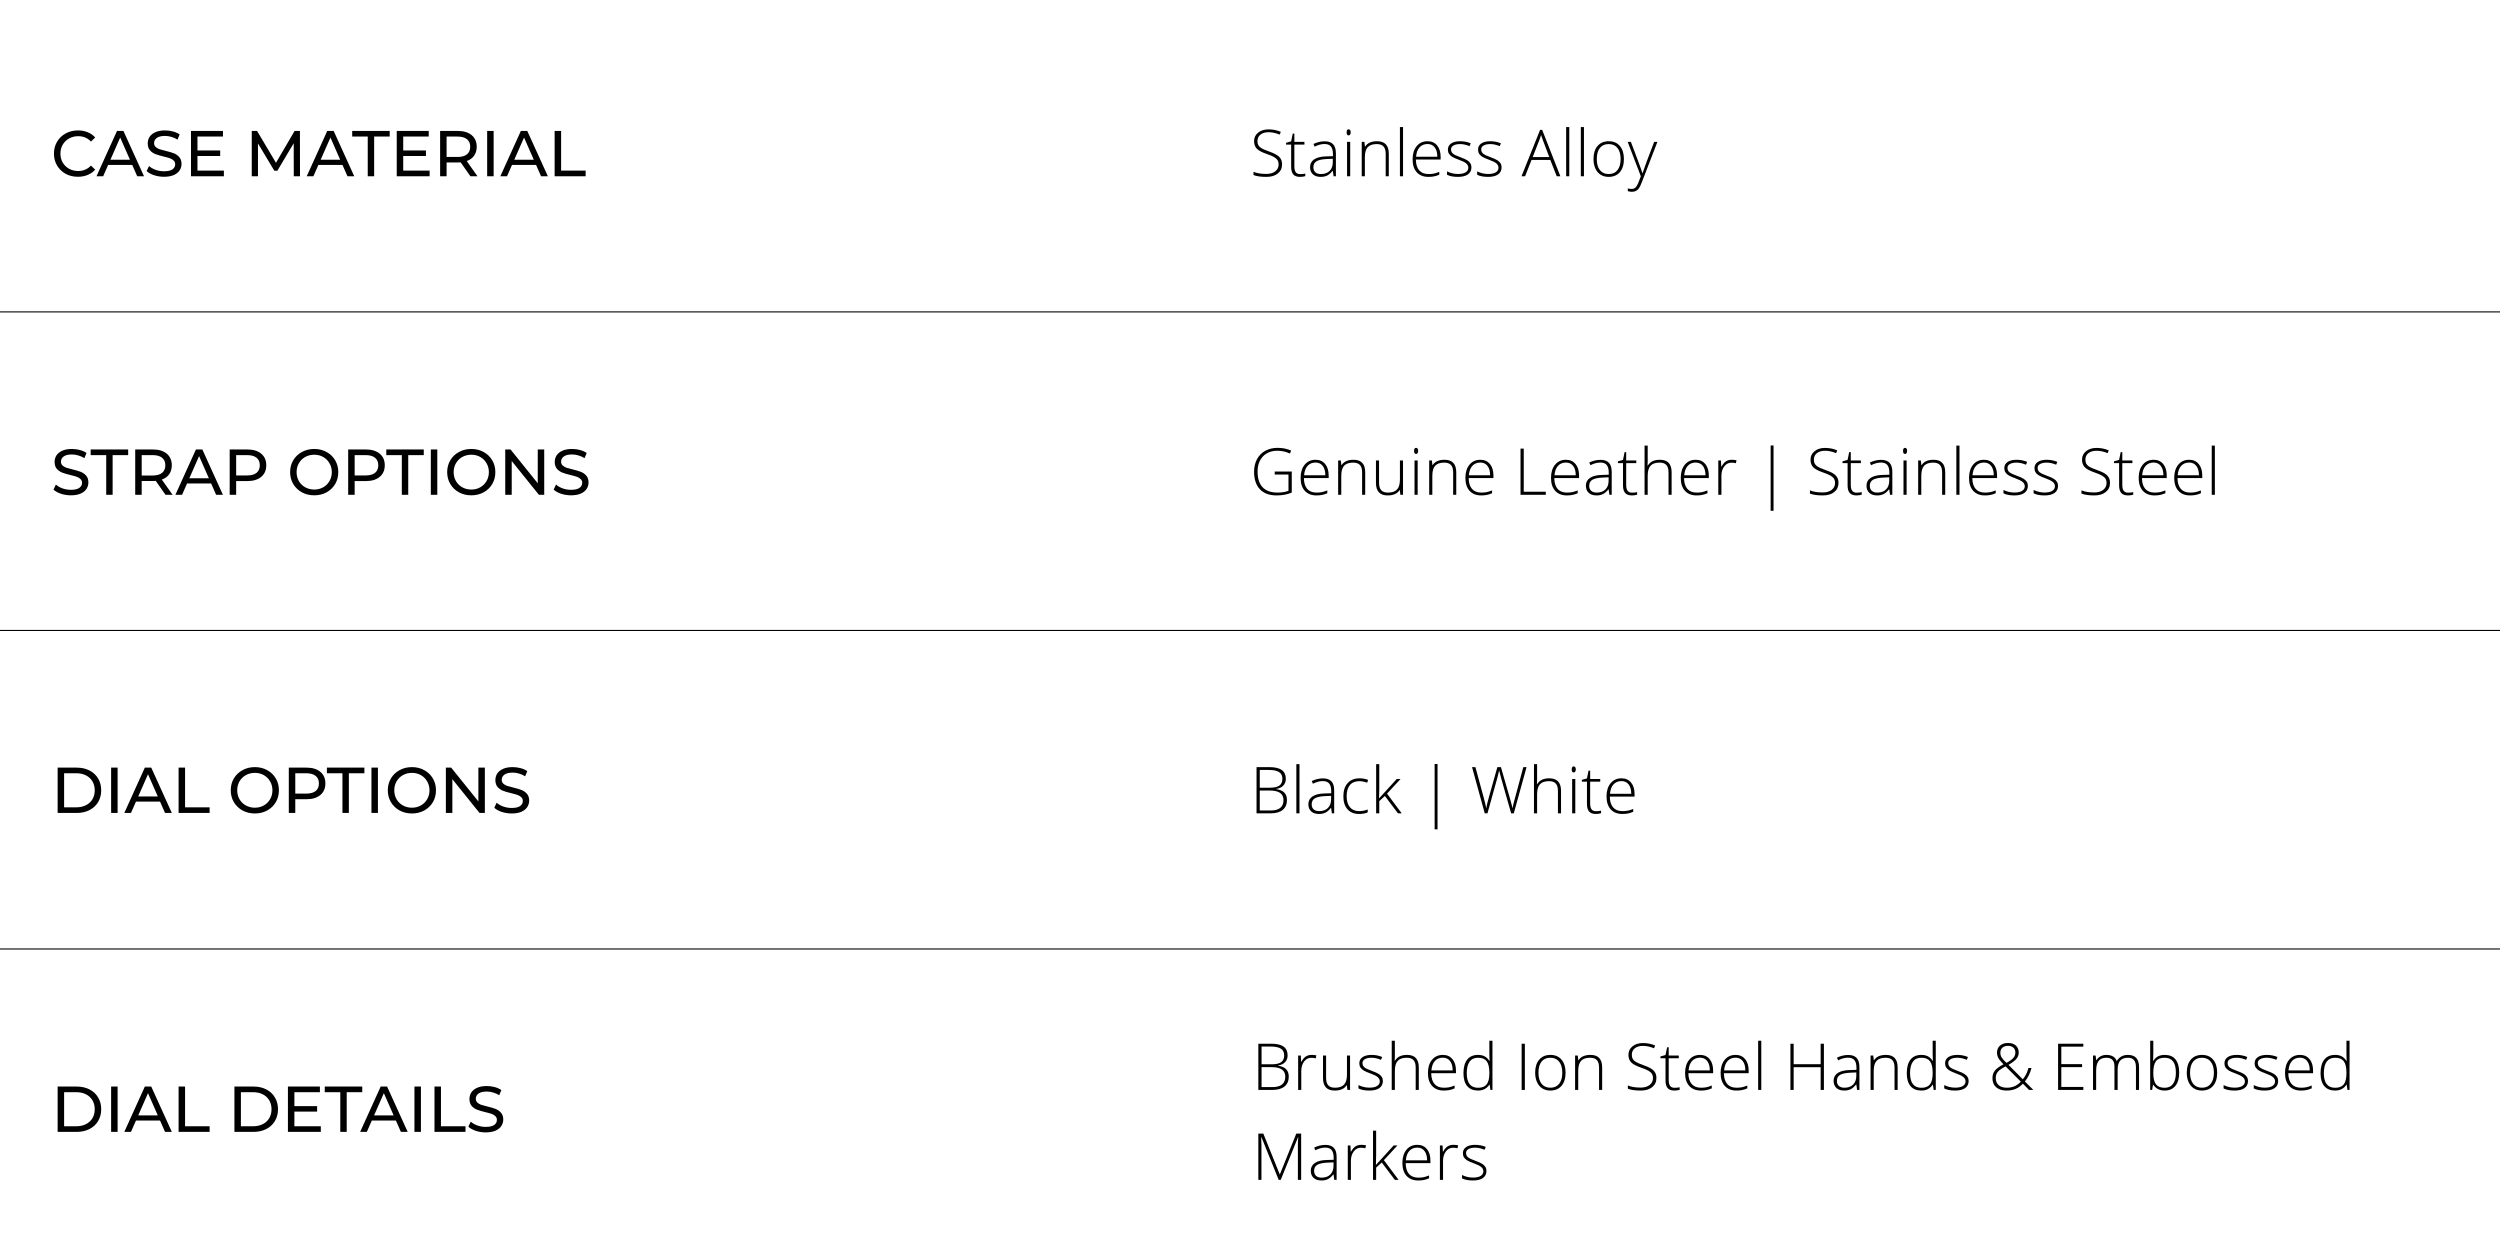 <svg width="695" height="350" viewBox="0 0 695 350" fill="none" xmlns="http://www.w3.org/2000/svg">
<g clip-path="url(#clip0)">
<path d="M0 86.709H695" stroke="black" stroke-width="0.3"/>
<path d="M0 263.818H695" stroke="black" stroke-width="0.3"/>
<path d="M0 175.264H695" stroke="black" stroke-width="0.3"/>
<path d="M16.023 213.4H21.333C22.665 213.4 23.847 213.664 24.879 214.192C25.911 214.72 26.709 215.464 27.273 216.424C27.849 217.372 28.137 218.464 28.137 219.7C28.137 220.936 27.849 222.034 27.273 222.994C26.709 223.942 25.911 224.68 24.879 225.208C23.847 225.736 22.665 226 21.333 226H16.023V213.4ZM21.225 224.434C22.245 224.434 23.139 224.236 23.907 223.84C24.687 223.444 25.287 222.892 25.707 222.184C26.127 221.464 26.337 220.636 26.337 219.7C26.337 218.764 26.127 217.942 25.707 217.234C25.287 216.514 24.687 215.956 23.907 215.56C23.139 215.164 22.245 214.966 21.225 214.966H17.823V224.434H21.225ZM30.894 213.4H32.694V226H30.894V213.4ZM44.494 222.85H37.798L36.412 226H34.558L40.264 213.4H42.046L47.77 226H45.88L44.494 222.85ZM43.864 221.41L41.146 215.236L38.428 221.41H43.864ZM49.65 213.4H51.45V224.434H58.272V226H49.65V213.4ZM70.859 226.144C69.587 226.144 68.441 225.868 67.421 225.316C66.401 224.752 65.597 223.978 65.009 222.994C64.433 222.01 64.145 220.912 64.145 219.7C64.145 218.488 64.433 217.39 65.009 216.406C65.597 215.422 66.401 214.654 67.421 214.102C68.441 213.538 69.587 213.256 70.859 213.256C72.119 213.256 73.259 213.538 74.279 214.102C75.299 214.654 76.097 215.422 76.673 216.406C77.249 217.378 77.537 218.476 77.537 219.7C77.537 220.924 77.249 222.028 76.673 223.012C76.097 223.984 75.299 224.752 74.279 225.316C73.259 225.868 72.119 226.144 70.859 226.144ZM70.859 224.542C71.783 224.542 72.611 224.332 73.343 223.912C74.087 223.492 74.669 222.916 75.089 222.184C75.521 221.44 75.737 220.612 75.737 219.7C75.737 218.788 75.521 217.966 75.089 217.234C74.669 216.49 74.087 215.908 73.343 215.488C72.611 215.068 71.783 214.858 70.859 214.858C69.935 214.858 69.095 215.068 68.339 215.488C67.595 215.908 67.007 216.49 66.575 217.234C66.155 217.966 65.945 218.788 65.945 219.7C65.945 220.612 66.155 221.44 66.575 222.184C67.007 222.916 67.595 223.492 68.339 223.912C69.095 224.332 69.935 224.542 70.859 224.542ZM85.202 213.4C86.834 213.4 88.118 213.79 89.054 214.57C89.99 215.35 90.458 216.424 90.458 217.792C90.458 219.16 89.99 220.234 89.054 221.014C88.118 221.794 86.834 222.184 85.202 222.184H82.088V226H80.288V213.4H85.202ZM85.148 220.618C86.288 220.618 87.158 220.378 87.758 219.898C88.358 219.406 88.658 218.704 88.658 217.792C88.658 216.88 88.358 216.184 87.758 215.704C87.158 215.212 86.288 214.966 85.148 214.966H82.088V220.618H85.148ZM95.201 214.966H90.881V213.4H101.303V214.966H96.983V226H95.201V214.966ZM103.263 213.4H105.063V226H103.263V213.4ZM114.523 226.144C113.251 226.144 112.105 225.868 111.085 225.316C110.065 224.752 109.261 223.978 108.673 222.994C108.097 222.01 107.809 220.912 107.809 219.7C107.809 218.488 108.097 217.39 108.673 216.406C109.261 215.422 110.065 214.654 111.085 214.102C112.105 213.538 113.251 213.256 114.523 213.256C115.783 213.256 116.923 213.538 117.943 214.102C118.963 214.654 119.761 215.422 120.337 216.406C120.913 217.378 121.201 218.476 121.201 219.7C121.201 220.924 120.913 222.028 120.337 223.012C119.761 223.984 118.963 224.752 117.943 225.316C116.923 225.868 115.783 226.144 114.523 226.144ZM114.523 224.542C115.447 224.542 116.275 224.332 117.007 223.912C117.751 223.492 118.333 222.916 118.753 222.184C119.185 221.44 119.401 220.612 119.401 219.7C119.401 218.788 119.185 217.966 118.753 217.234C118.333 216.49 117.751 215.908 117.007 215.488C116.275 215.068 115.447 214.858 114.523 214.858C113.599 214.858 112.759 215.068 112.003 215.488C111.259 215.908 110.671 216.49 110.239 217.234C109.819 217.966 109.609 218.788 109.609 219.7C109.609 220.612 109.819 221.44 110.239 222.184C110.671 222.916 111.259 223.492 112.003 223.912C112.759 224.332 113.599 224.542 114.523 224.542ZM134.789 213.4V226H133.312L125.753 216.604V226H123.953V213.4H125.429L132.989 222.796V213.4H134.789ZM142.232 226.144C141.284 226.144 140.366 226 139.478 225.712C138.602 225.412 137.912 225.028 137.408 224.56L138.074 223.156C138.554 223.588 139.166 223.942 139.91 224.218C140.666 224.482 141.44 224.614 142.232 224.614C143.276 224.614 144.056 224.44 144.572 224.092C145.088 223.732 145.346 223.258 145.346 222.67C145.346 222.238 145.202 221.89 144.914 221.626C144.638 221.35 144.29 221.14 143.87 220.996C143.462 220.852 142.88 220.69 142.124 220.51C141.176 220.282 140.408 220.054 139.82 219.826C139.244 219.598 138.746 219.25 138.326 218.782C137.918 218.302 137.714 217.66 137.714 216.856C137.714 216.184 137.888 215.578 138.236 215.038C138.596 214.498 139.136 214.066 139.856 213.742C140.576 213.418 141.47 213.256 142.538 213.256C143.282 213.256 144.014 213.352 144.734 213.544C145.454 213.736 146.072 214.012 146.588 214.372L145.994 215.812C145.466 215.476 144.902 215.224 144.302 215.056C143.702 214.876 143.114 214.786 142.538 214.786C141.518 214.786 140.75 214.972 140.234 215.344C139.73 215.716 139.478 216.196 139.478 216.784C139.478 217.216 139.622 217.57 139.91 217.846C140.198 218.11 140.552 218.32 140.972 218.476C141.404 218.62 141.986 218.776 142.718 218.944C143.666 219.172 144.428 219.4 145.004 219.628C145.58 219.856 146.072 220.204 146.48 220.672C146.9 221.14 147.11 221.77 147.11 222.562C147.11 223.222 146.93 223.828 146.57 224.38C146.21 224.92 145.664 225.352 144.932 225.676C144.2 225.988 143.3 226.144 142.232 226.144Z" fill="black"/>
<path d="M19.695 137.698C18.747 137.698 17.829 137.554 16.941 137.266C16.065 136.966 15.375 136.582 14.871 136.114L15.537 134.71C16.017 135.142 16.629 135.496 17.373 135.772C18.129 136.036 18.903 136.168 19.695 136.168C20.739 136.168 21.519 135.994 22.035 135.646C22.551 135.286 22.809 134.812 22.809 134.224C22.809 133.792 22.665 133.444 22.377 133.18C22.101 132.904 21.753 132.694 21.333 132.55C20.925 132.406 20.343 132.244 19.587 132.064C18.639 131.836 17.871 131.608 17.283 131.38C16.707 131.152 16.209 130.804 15.789 130.336C15.381 129.856 15.177 129.214 15.177 128.41C15.177 127.738 15.351 127.132 15.699 126.592C16.059 126.052 16.599 125.62 17.319 125.296C18.039 124.972 18.933 124.81 20.001 124.81C20.745 124.81 21.477 124.906 22.197 125.098C22.917 125.29 23.535 125.566 24.051 125.926L23.457 127.366C22.929 127.03 22.365 126.778 21.765 126.61C21.165 126.43 20.577 126.34 20.001 126.34C18.981 126.34 18.213 126.526 17.697 126.898C17.193 127.27 16.941 127.75 16.941 128.338C16.941 128.77 17.085 129.124 17.373 129.4C17.661 129.664 18.015 129.874 18.435 130.03C18.867 130.174 19.449 130.33 20.181 130.498C21.129 130.726 21.891 130.954 22.467 131.182C23.043 131.41 23.535 131.758 23.943 132.226C24.363 132.694 24.573 133.324 24.573 134.116C24.573 134.776 24.393 135.382 24.033 135.934C23.673 136.474 23.127 136.906 22.395 137.23C21.663 137.542 20.763 137.698 19.695 137.698ZM29.529 126.52H25.209V124.954H35.631V126.52H31.311V137.554H29.529V126.52ZM46.015 137.554L43.297 133.684C42.961 133.708 42.697 133.72 42.505 133.72H39.391V137.554H37.591V124.954H42.505C44.137 124.954 45.421 125.344 46.357 126.124C47.293 126.904 47.761 127.978 47.761 129.346C47.761 130.318 47.521 131.146 47.041 131.83C46.561 132.514 45.877 133.012 44.989 133.324L47.977 137.554H46.015ZM42.451 132.19C43.591 132.19 44.461 131.944 45.061 131.452C45.661 130.96 45.961 130.258 45.961 129.346C45.961 128.434 45.661 127.738 45.061 127.258C44.461 126.766 43.591 126.52 42.451 126.52H39.391V132.19H42.451ZM58.697 134.404H52.001L50.615 137.554H48.761L54.467 124.954H56.249L61.973 137.554H60.083L58.697 134.404ZM58.067 132.964L55.349 126.79L52.631 132.964H58.067ZM68.767 124.954C70.399 124.954 71.683 125.344 72.619 126.124C73.555 126.904 74.023 127.978 74.023 129.346C74.023 130.714 73.555 131.788 72.619 132.568C71.683 133.348 70.399 133.738 68.767 133.738H65.653V137.554H63.853V124.954H68.767ZM68.713 132.172C69.853 132.172 70.723 131.932 71.323 131.452C71.923 130.96 72.223 130.258 72.223 129.346C72.223 128.434 71.923 127.738 71.323 127.258C70.723 126.766 69.853 126.52 68.713 126.52H65.653V132.172H68.713ZM87.365 137.698C86.093 137.698 84.947 137.422 83.927 136.87C82.907 136.306 82.103 135.532 81.515 134.548C80.939 133.564 80.651 132.466 80.651 131.254C80.651 130.042 80.939 128.944 81.515 127.96C82.103 126.976 82.907 126.208 83.927 125.656C84.947 125.092 86.093 124.81 87.365 124.81C88.625 124.81 89.765 125.092 90.785 125.656C91.805 126.208 92.603 126.976 93.179 127.96C93.755 128.932 94.043 130.03 94.043 131.254C94.043 132.478 93.755 133.582 93.179 134.566C92.603 135.538 91.805 136.306 90.785 136.87C89.765 137.422 88.625 137.698 87.365 137.698ZM87.365 136.096C88.289 136.096 89.117 135.886 89.849 135.466C90.593 135.046 91.175 134.47 91.595 133.738C92.027 132.994 92.243 132.166 92.243 131.254C92.243 130.342 92.027 129.52 91.595 128.788C91.175 128.044 90.593 127.462 89.849 127.042C89.117 126.622 88.289 126.412 87.365 126.412C86.441 126.412 85.601 126.622 84.845 127.042C84.101 127.462 83.513 128.044 83.081 128.788C82.661 129.52 82.451 130.342 82.451 131.254C82.451 132.166 82.661 132.994 83.081 133.738C83.513 134.47 84.101 135.046 84.845 135.466C85.601 135.886 86.441 136.096 87.365 136.096ZM101.708 124.954C103.34 124.954 104.624 125.344 105.56 126.124C106.496 126.904 106.964 127.978 106.964 129.346C106.964 130.714 106.496 131.788 105.56 132.568C104.624 133.348 103.34 133.738 101.708 133.738H98.594V137.554H96.794V124.954H101.708ZM101.654 132.172C102.794 132.172 103.664 131.932 104.264 131.452C104.864 130.96 105.164 130.258 105.164 129.346C105.164 128.434 104.864 127.738 104.264 127.258C103.664 126.766 102.794 126.52 101.654 126.52H98.594V132.172H101.654ZM111.706 126.52H107.386V124.954H117.808V126.52H113.488V137.554H111.706V126.52ZM119.769 124.954H121.569V137.554H119.769V124.954ZM131.029 137.698C129.757 137.698 128.611 137.422 127.591 136.87C126.571 136.306 125.767 135.532 125.179 134.548C124.603 133.564 124.315 132.466 124.315 131.254C124.315 130.042 124.603 128.944 125.179 127.96C125.767 126.976 126.571 126.208 127.591 125.656C128.611 125.092 129.757 124.81 131.029 124.81C132.289 124.81 133.429 125.092 134.449 125.656C135.469 126.208 136.267 126.976 136.843 127.96C137.419 128.932 137.707 130.03 137.707 131.254C137.707 132.478 137.419 133.582 136.843 134.566C136.267 135.538 135.469 136.306 134.449 136.87C133.429 137.422 132.289 137.698 131.029 137.698ZM131.029 136.096C131.953 136.096 132.781 135.886 133.513 135.466C134.257 135.046 134.839 134.47 135.259 133.738C135.691 132.994 135.907 132.166 135.907 131.254C135.907 130.342 135.691 129.52 135.259 128.788C134.839 128.044 134.257 127.462 133.513 127.042C132.781 126.622 131.953 126.412 131.029 126.412C130.105 126.412 129.265 126.622 128.509 127.042C127.765 127.462 127.177 128.044 126.745 128.788C126.325 129.52 126.115 130.342 126.115 131.254C126.115 132.166 126.325 132.994 126.745 133.738C127.177 134.47 127.765 135.046 128.509 135.466C129.265 135.886 130.105 136.096 131.029 136.096ZM151.294 124.954V137.554H149.818L142.258 128.158V137.554H140.458V124.954H141.934L149.494 134.35V124.954H151.294ZM158.738 137.698C157.79 137.698 156.872 137.554 155.984 137.266C155.108 136.966 154.418 136.582 153.914 136.114L154.58 134.71C155.06 135.142 155.672 135.496 156.416 135.772C157.172 136.036 157.946 136.168 158.738 136.168C159.782 136.168 160.562 135.994 161.078 135.646C161.594 135.286 161.852 134.812 161.852 134.224C161.852 133.792 161.708 133.444 161.42 133.18C161.144 132.904 160.796 132.694 160.376 132.55C159.968 132.406 159.386 132.244 158.63 132.064C157.682 131.836 156.914 131.608 156.326 131.38C155.75 131.152 155.252 130.804 154.832 130.336C154.424 129.856 154.22 129.214 154.22 128.41C154.22 127.738 154.394 127.132 154.742 126.592C155.102 126.052 155.642 125.62 156.362 125.296C157.082 124.972 157.976 124.81 159.044 124.81C159.788 124.81 160.52 124.906 161.24 125.098C161.96 125.29 162.578 125.566 163.094 125.926L162.5 127.366C161.972 127.03 161.408 126.778 160.808 126.61C160.208 126.43 159.62 126.34 159.044 126.34C158.024 126.34 157.256 126.526 156.74 126.898C156.236 127.27 155.984 127.75 155.984 128.338C155.984 128.77 156.128 129.124 156.416 129.4C156.704 129.664 157.058 129.874 157.478 130.03C157.91 130.174 158.492 130.33 159.224 130.498C160.172 130.726 160.934 130.954 161.51 131.182C162.086 131.41 162.578 131.758 162.986 132.226C163.406 132.694 163.616 133.324 163.616 134.116C163.616 134.776 163.436 135.382 163.076 135.934C162.716 136.474 162.17 136.906 161.438 137.23C160.706 137.542 159.806 137.698 158.738 137.698Z" fill="black"/>
<path d="M349.319 213.259H352.844C354.432 213.259 355.598 213.528 356.342 214.067C357.086 214.606 357.458 215.421 357.458 216.511C357.458 217.255 357.229 217.876 356.772 218.374C356.321 218.866 355.659 219.183 354.786 219.323V219.376C355.812 219.528 356.564 219.854 357.045 220.352C357.531 220.844 357.774 221.532 357.774 222.417C357.774 223.601 357.382 224.512 356.597 225.15C355.812 225.789 354.698 226.108 353.257 226.108H349.319V213.259ZM350.216 218.981H353.046C354.253 218.981 355.129 218.781 355.674 218.383C356.225 217.979 356.5 217.349 356.5 216.493C356.5 215.638 356.189 215.017 355.568 214.63C354.953 214.243 354.033 214.05 352.809 214.05H350.216V218.981ZM350.216 219.772V225.317H353.239C355.618 225.317 356.808 224.351 356.808 222.417C356.808 220.653 355.554 219.772 353.046 219.772H350.216ZM361.255 226.108H360.385V212.433H361.255V226.108ZM370.264 226.108L370.044 224.597H369.974C369.493 225.212 368.998 225.648 368.488 225.906C367.984 226.158 367.387 226.284 366.695 226.284C365.758 226.284 365.028 226.044 364.507 225.564C363.985 225.083 363.725 224.418 363.725 223.568C363.725 222.637 364.111 221.913 364.885 221.398C365.664 220.882 366.789 220.609 368.26 220.58L370.079 220.527V219.895C370.079 218.986 369.895 218.301 369.525 217.838C369.156 217.375 368.562 217.144 367.741 217.144C366.856 217.144 365.939 217.39 364.99 217.882L364.665 217.126C365.714 216.634 366.751 216.388 367.776 216.388C368.825 216.388 369.607 216.66 370.123 217.205C370.645 217.75 370.905 218.6 370.905 219.754V226.108H370.264ZM366.748 225.493C367.768 225.493 368.57 225.203 369.156 224.623C369.748 224.037 370.044 223.226 370.044 222.189V221.248L368.374 221.318C367.032 221.383 366.074 221.594 365.5 221.951C364.932 222.303 364.647 222.854 364.647 223.604C364.647 224.201 364.829 224.667 365.192 225.001C365.562 225.329 366.08 225.493 366.748 225.493ZM377.822 226.284C376.457 226.284 375.388 225.854 374.614 224.992C373.841 224.131 373.454 222.93 373.454 221.389C373.454 219.807 373.855 218.576 374.658 217.697C375.461 216.813 376.56 216.37 377.954 216.37C378.78 216.37 379.571 216.514 380.327 216.801L380.09 217.574C379.264 217.299 378.546 217.161 377.937 217.161C376.765 217.161 375.877 217.524 375.273 218.251C374.67 218.972 374.368 220.012 374.368 221.371C374.368 222.66 374.67 223.671 375.273 224.403C375.877 225.13 376.721 225.493 377.805 225.493C378.672 225.493 379.478 225.338 380.222 225.027V225.836C379.612 226.135 378.812 226.284 377.822 226.284ZM383.421 221.916L388.299 216.555H389.354L385.592 220.633L389.679 226.108H388.633L385.003 221.283L383.438 222.707V226.108H382.568V212.433H383.438V219.288L383.377 221.916H383.421ZM398.828 212.389H399.637V230.556H398.828V212.389ZM420.836 226.108H420.098L417.276 216.194C417.042 215.38 416.866 214.712 416.749 214.19C416.655 214.7 416.521 215.286 416.345 215.948C416.175 216.61 415.231 219.997 413.515 226.108H412.759L409.226 213.259H410.166L412.416 221.538C412.504 221.872 412.586 222.183 412.662 222.47C412.738 222.751 412.806 223.018 412.864 223.27C412.929 223.516 412.984 223.756 413.031 223.99C413.084 224.219 413.131 224.45 413.172 224.685C413.312 223.888 413.611 222.678 414.068 221.055L416.266 213.259H417.259L419.834 222.206C420.133 223.237 420.347 224.069 420.476 224.702C420.552 224.28 420.648 223.832 420.766 223.357C420.889 222.883 421.794 219.517 423.481 213.259H424.387L420.836 226.108ZM433.105 226.108V219.912C433.105 218.951 432.903 218.254 432.499 217.82C432.095 217.381 431.468 217.161 430.618 217.161C429.476 217.161 428.638 217.451 428.104 218.031C427.577 218.606 427.313 219.54 427.313 220.835V226.108H426.443V212.433H427.313V216.783L427.27 218.005H427.331C427.688 217.431 428.14 217.015 428.685 216.757C429.229 216.499 429.906 216.37 430.715 216.37C432.883 216.37 433.967 217.533 433.967 219.859V226.108H433.105ZM437.931 226.108H437.061V216.555H437.931V226.108ZM436.938 213.9C436.938 213.338 437.122 213.057 437.491 213.057C437.673 213.057 437.813 213.13 437.913 213.276C438.019 213.423 438.071 213.631 438.071 213.9C438.071 214.164 438.019 214.372 437.913 214.524C437.813 214.677 437.673 214.753 437.491 214.753C437.122 214.753 436.938 214.469 436.938 213.9ZM443.661 225.511C444.212 225.511 444.692 225.464 445.103 225.37V226.073C444.681 226.214 444.194 226.284 443.644 226.284C442.8 226.284 442.176 226.059 441.771 225.607C441.373 225.156 441.174 224.447 441.174 223.481V217.311H439.759V216.801L441.174 216.405L441.613 214.243H442.062V216.555H444.865V217.311H442.062V223.357C442.062 224.09 442.19 224.632 442.448 224.983C442.706 225.335 443.11 225.511 443.661 225.511ZM451.026 226.284C449.638 226.284 448.554 225.856 447.774 225.001C447.001 224.146 446.614 222.947 446.614 221.406C446.614 219.883 446.989 218.664 447.739 217.75C448.489 216.83 449.5 216.37 450.771 216.37C451.896 216.37 452.784 216.763 453.435 217.548C454.085 218.333 454.41 219.399 454.41 220.747V221.45H447.528C447.54 222.763 447.845 223.765 448.442 224.456C449.046 225.148 449.907 225.493 451.026 225.493C451.571 225.493 452.049 225.455 452.459 225.379C452.875 225.303 453.399 225.139 454.032 224.887V225.678C453.493 225.912 452.995 226.07 452.538 226.152C452.081 226.24 451.577 226.284 451.026 226.284ZM450.771 217.144C449.852 217.144 449.113 217.448 448.557 218.058C448 218.661 447.675 219.534 447.581 220.677H453.487C453.487 219.569 453.247 218.705 452.767 218.084C452.286 217.457 451.621 217.144 450.771 217.144Z" fill="black"/>
<path d="M354.373 131.077H359.11V136.939C357.868 137.466 356.471 137.73 354.918 137.73C352.891 137.73 351.335 137.159 350.251 136.016C349.173 134.868 348.634 133.245 348.634 131.147C348.634 129.84 348.9 128.683 349.434 127.675C349.973 126.662 350.74 125.879 351.736 125.329C352.738 124.778 353.887 124.502 355.182 124.502C356.582 124.502 357.839 124.76 358.952 125.276L358.592 126.084C357.479 125.569 356.324 125.311 355.129 125.311C353.436 125.311 352.091 125.835 351.095 126.884C350.104 127.927 349.609 129.336 349.609 131.112C349.609 133.045 350.081 134.501 351.024 135.48C351.968 136.453 353.354 136.939 355.182 136.939C356.365 136.939 357.37 136.772 358.196 136.438V131.92H354.373V131.077ZM365.983 137.73C364.595 137.73 363.511 137.302 362.731 136.447C361.958 135.591 361.571 134.393 361.571 132.852C361.571 131.329 361.946 130.11 362.696 129.196C363.446 128.276 364.457 127.816 365.729 127.816C366.854 127.816 367.741 128.209 368.392 128.994C369.042 129.779 369.367 130.845 369.367 132.193V132.896H362.485C362.497 134.209 362.802 135.21 363.399 135.902C364.003 136.593 364.864 136.939 365.983 136.939C366.528 136.939 367.006 136.901 367.416 136.825C367.832 136.749 368.356 136.584 368.989 136.333V137.124C368.45 137.358 367.952 137.516 367.495 137.598C367.038 137.686 366.534 137.73 365.983 137.73ZM365.729 128.589C364.809 128.589 364.07 128.894 363.514 129.503C362.957 130.107 362.632 130.98 362.538 132.123H368.444C368.444 131.015 368.204 130.151 367.724 129.53C367.243 128.903 366.578 128.589 365.729 128.589ZM378.666 137.554V131.358C378.666 130.397 378.464 129.7 378.06 129.266C377.655 128.827 377.028 128.607 376.179 128.607C375.036 128.607 374.198 128.897 373.665 129.477C373.138 130.051 372.874 130.986 372.874 132.281V137.554H372.004V128.001H372.742L372.909 129.31H372.962C373.583 128.314 374.688 127.816 376.275 127.816C378.443 127.816 379.527 128.979 379.527 131.305V137.554H378.666ZM383.377 128.001V134.188C383.377 135.149 383.579 135.849 383.983 136.289C384.388 136.722 385.015 136.939 385.864 136.939C387.001 136.939 387.836 136.652 388.369 136.078C388.908 135.503 389.178 134.569 389.178 133.274V128.001H390.039V137.554H389.301L389.143 136.236H389.09C388.469 137.232 387.364 137.73 385.776 137.73C383.603 137.73 382.516 136.567 382.516 134.241V128.001H383.377ZM394.108 137.554H393.238V128.001H394.108V137.554ZM393.115 125.346C393.115 124.784 393.3 124.502 393.669 124.502C393.851 124.502 393.991 124.576 394.091 124.722C394.196 124.869 394.249 125.077 394.249 125.346C394.249 125.61 394.196 125.818 394.091 125.97C393.991 126.123 393.851 126.199 393.669 126.199C393.3 126.199 393.115 125.915 393.115 125.346ZM403.979 137.554V131.358C403.979 130.397 403.776 129.7 403.372 129.266C402.968 128.827 402.341 128.607 401.491 128.607C400.349 128.607 399.511 128.897 398.978 129.477C398.45 130.051 398.187 130.986 398.187 132.281V137.554H397.316V128.001H398.055L398.222 129.31H398.274C398.896 128.314 400 127.816 401.588 127.816C403.756 127.816 404.84 128.979 404.84 131.305V137.554H403.979ZM411.792 137.73C410.403 137.73 409.319 137.302 408.54 136.447C407.767 135.591 407.38 134.393 407.38 132.852C407.38 131.329 407.755 130.11 408.505 129.196C409.255 128.276 410.266 127.816 411.537 127.816C412.662 127.816 413.55 128.209 414.2 128.994C414.851 129.779 415.176 130.845 415.176 132.193V132.896H408.294C408.306 134.209 408.61 135.21 409.208 135.902C409.812 136.593 410.673 136.939 411.792 136.939C412.337 136.939 412.814 136.901 413.225 136.825C413.641 136.749 414.165 136.584 414.798 136.333V137.124C414.259 137.358 413.761 137.516 413.304 137.598C412.847 137.686 412.343 137.73 411.792 137.73ZM411.537 128.589C410.617 128.589 409.879 128.894 409.322 129.503C408.766 130.107 408.44 130.98 408.347 132.123H414.253C414.253 131.015 414.013 130.151 413.532 129.53C413.052 128.903 412.387 128.589 411.537 128.589ZM422.708 137.554V124.705H423.604V136.71H429.73V137.554H422.708ZM435.593 137.73C434.204 137.73 433.12 137.302 432.341 136.447C431.567 135.591 431.181 134.393 431.181 132.852C431.181 131.329 431.556 130.11 432.306 129.196C433.056 128.276 434.066 127.816 435.338 127.816C436.463 127.816 437.351 128.209 438.001 128.994C438.651 129.779 438.977 130.845 438.977 132.193V132.896H432.095C432.106 134.209 432.411 135.21 433.009 135.902C433.612 136.593 434.474 136.939 435.593 136.939C436.138 136.939 436.615 136.901 437.025 136.825C437.441 136.749 437.966 136.584 438.599 136.333V137.124C438.06 137.358 437.562 137.516 437.104 137.598C436.647 137.686 436.144 137.73 435.593 137.73ZM435.338 128.589C434.418 128.589 433.68 128.894 433.123 129.503C432.566 130.107 432.241 130.98 432.147 132.123H438.054C438.054 131.015 437.813 130.151 437.333 129.53C436.853 128.903 436.188 128.589 435.338 128.589ZM447.414 137.554L447.194 136.043H447.124C446.644 136.658 446.148 137.094 445.639 137.352C445.135 137.604 444.537 137.73 443.846 137.73C442.908 137.73 442.179 137.49 441.657 137.009C441.136 136.529 440.875 135.864 440.875 135.014C440.875 134.083 441.262 133.359 442.035 132.843C442.814 132.328 443.939 132.055 445.41 132.026L447.229 131.973V131.34C447.229 130.432 447.045 129.747 446.676 129.284C446.307 128.821 445.712 128.589 444.892 128.589C444.007 128.589 443.09 128.835 442.141 129.328L441.815 128.572C442.864 128.08 443.901 127.834 444.927 127.834C445.976 127.834 446.758 128.106 447.273 128.651C447.795 129.196 448.056 130.045 448.056 131.2V137.554H447.414ZM443.898 136.939C444.918 136.939 445.721 136.649 446.307 136.069C446.898 135.483 447.194 134.671 447.194 133.634V132.694L445.524 132.764C444.183 132.829 443.225 133.04 442.65 133.397C442.082 133.749 441.798 134.299 441.798 135.049C441.798 135.647 441.979 136.113 442.343 136.447C442.712 136.775 443.23 136.939 443.898 136.939ZM453.681 136.957C454.231 136.957 454.712 136.91 455.122 136.816V137.519C454.7 137.66 454.214 137.73 453.663 137.73C452.819 137.73 452.195 137.504 451.791 137.053C451.393 136.602 451.193 135.893 451.193 134.926V128.756H449.778V128.247L451.193 127.851L451.633 125.689H452.081V128.001H454.885V128.756H452.081V134.803C452.081 135.536 452.21 136.078 452.468 136.429C452.726 136.781 453.13 136.957 453.681 136.957ZM463.85 137.554V131.358C463.85 130.397 463.647 129.7 463.243 129.266C462.839 128.827 462.212 128.607 461.362 128.607C460.22 128.607 459.382 128.897 458.849 129.477C458.321 130.051 458.058 130.986 458.058 132.281V137.554H457.188V123.878H458.058V128.229L458.014 129.451H458.075C458.433 128.876 458.884 128.46 459.429 128.203C459.974 127.945 460.65 127.816 461.459 127.816C463.627 127.816 464.711 128.979 464.711 131.305V137.554H463.85ZM471.663 137.73C470.274 137.73 469.19 137.302 468.411 136.447C467.638 135.591 467.251 134.393 467.251 132.852C467.251 131.329 467.626 130.11 468.376 129.196C469.126 128.276 470.137 127.816 471.408 127.816C472.533 127.816 473.421 128.209 474.071 128.994C474.722 129.779 475.047 130.845 475.047 132.193V132.896H468.165C468.177 134.209 468.481 135.21 469.079 135.902C469.683 136.593 470.544 136.939 471.663 136.939C472.208 136.939 472.686 136.901 473.096 136.825C473.512 136.749 474.036 136.584 474.669 136.333V137.124C474.13 137.358 473.632 137.516 473.175 137.598C472.718 137.686 472.214 137.73 471.663 137.73ZM471.408 128.589C470.488 128.589 469.75 128.894 469.193 129.503C468.637 130.107 468.312 130.98 468.218 132.123H474.124C474.124 131.015 473.884 130.151 473.403 129.53C472.923 128.903 472.258 128.589 471.408 128.589ZM481.445 127.816C481.85 127.816 482.283 127.857 482.746 127.939L482.579 128.774C482.181 128.674 481.768 128.625 481.34 128.625C480.525 128.625 479.857 128.97 479.336 129.662C478.814 130.353 478.554 131.226 478.554 132.281V137.554H477.684V128.001H478.422L478.51 129.723H478.571C478.964 129.02 479.383 128.528 479.828 128.247C480.273 127.959 480.812 127.816 481.445 127.816ZM492.238 123.834H493.047V142.001H492.238V123.834ZM511.1 134.241C511.1 135.313 510.704 136.163 509.913 136.79C509.128 137.417 508.082 137.73 506.775 137.73C505.205 137.73 504.001 137.557 503.163 137.211V136.315C504.089 136.708 505.27 136.904 506.705 136.904C507.76 136.904 508.595 136.664 509.21 136.183C509.831 135.697 510.142 135.061 510.142 134.276C510.142 133.79 510.039 133.388 509.834 133.072C509.629 132.75 509.295 132.457 508.832 132.193C508.369 131.929 507.689 131.645 506.793 131.34C505.48 130.889 504.572 130.403 504.068 129.881C503.57 129.354 503.321 128.654 503.321 127.781C503.321 126.82 503.696 126.038 504.446 125.434C505.202 124.825 506.172 124.52 507.355 124.52C508.562 124.52 509.696 124.749 510.757 125.206L510.432 125.979C509.365 125.534 508.346 125.311 507.373 125.311C506.424 125.311 505.668 125.531 505.105 125.97C504.543 126.41 504.262 127.007 504.262 127.763C504.262 128.238 504.347 128.627 504.517 128.932C504.692 129.237 504.977 129.512 505.369 129.758C505.762 129.999 506.436 130.289 507.391 130.628C508.393 130.974 509.146 131.311 509.649 131.639C510.153 131.961 510.52 132.331 510.748 132.747C510.982 133.157 511.1 133.655 511.1 134.241ZM516.118 136.957C516.669 136.957 517.149 136.91 517.56 136.816V137.519C517.138 137.66 516.651 137.73 516.101 137.73C515.257 137.73 514.633 137.504 514.229 137.053C513.83 136.602 513.631 135.893 513.631 134.926V128.756H512.216V128.247L513.631 127.851L514.07 125.689H514.519V128.001H517.322V128.756H514.519V134.803C514.519 135.536 514.647 136.078 514.905 136.429C515.163 136.781 515.567 136.957 516.118 136.957ZM525.426 137.554L525.206 136.043H525.136C524.655 136.658 524.16 137.094 523.65 137.352C523.146 137.604 522.549 137.73 521.857 137.73C520.92 137.73 520.19 137.49 519.669 137.009C519.147 136.529 518.887 135.864 518.887 135.014C518.887 134.083 519.273 133.359 520.047 132.843C520.826 132.328 521.951 132.055 523.422 132.026L525.241 131.973V131.34C525.241 130.432 525.057 129.747 524.688 129.284C524.318 128.821 523.724 128.589 522.903 128.589C522.019 128.589 521.102 128.835 520.152 129.328L519.827 128.572C520.876 128.08 521.913 127.834 522.938 127.834C523.987 127.834 524.77 128.106 525.285 128.651C525.807 129.196 526.067 130.045 526.067 131.2V137.554H525.426ZM521.91 136.939C522.93 136.939 523.732 136.649 524.318 136.069C524.91 135.483 525.206 134.671 525.206 133.634V132.694L523.536 132.764C522.194 132.829 521.236 133.04 520.662 133.397C520.094 133.749 519.81 134.299 519.81 135.049C519.81 135.647 519.991 136.113 520.354 136.447C520.724 136.775 521.242 136.939 521.91 136.939ZM530.04 137.554H529.17V128.001H530.04V137.554ZM529.047 125.346C529.047 124.784 529.231 124.502 529.601 124.502C529.782 124.502 529.923 124.576 530.022 124.722C530.128 124.869 530.181 125.077 530.181 125.346C530.181 125.61 530.128 125.818 530.022 125.97C529.923 126.123 529.782 126.199 529.601 126.199C529.231 126.199 529.047 125.915 529.047 125.346ZM539.91 137.554V131.358C539.91 130.397 539.708 129.7 539.304 129.266C538.899 128.827 538.272 128.607 537.423 128.607C536.28 128.607 535.442 128.897 534.909 129.477C534.382 130.051 534.118 130.986 534.118 132.281V137.554H533.248V128.001H533.986L534.153 129.31H534.206C534.827 128.314 535.932 127.816 537.52 127.816C539.688 127.816 540.771 128.979 540.771 131.305V137.554H539.91ZM544.735 137.554H543.865V123.878H544.735V137.554ZM551.802 137.73C550.413 137.73 549.329 137.302 548.55 136.447C547.776 135.591 547.39 134.393 547.39 132.852C547.39 131.329 547.765 130.11 548.515 129.196C549.265 128.276 550.275 127.816 551.547 127.816C552.672 127.816 553.56 128.209 554.21 128.994C554.86 129.779 555.186 130.845 555.186 132.193V132.896H548.304C548.315 134.209 548.62 135.21 549.218 135.902C549.821 136.593 550.683 136.939 551.802 136.939C552.347 136.939 552.824 136.901 553.234 136.825C553.65 136.749 554.175 136.584 554.808 136.333V137.124C554.269 137.358 553.771 137.516 553.313 137.598C552.856 137.686 552.353 137.73 551.802 137.73ZM551.547 128.589C550.627 128.589 549.889 128.894 549.332 129.503C548.775 130.107 548.45 130.98 548.356 132.123H554.263C554.263 131.015 554.022 130.151 553.542 129.53C553.062 128.903 552.396 128.589 551.547 128.589ZM563.746 135.067C563.746 135.922 563.421 136.582 562.771 137.044C562.12 137.501 561.197 137.73 560.002 137.73C558.725 137.73 557.711 137.534 556.961 137.141V136.201C557.922 136.681 558.936 136.921 560.002 136.921C560.945 136.921 561.66 136.766 562.146 136.456C562.639 136.139 562.885 135.72 562.885 135.199C562.885 134.718 562.688 134.314 562.296 133.986C561.909 133.658 561.271 133.335 560.38 133.019C559.425 132.673 558.754 132.377 558.367 132.131C557.98 131.879 557.688 131.598 557.488 131.288C557.295 130.971 557.198 130.587 557.198 130.136C557.198 129.421 557.497 128.856 558.095 128.44C558.698 128.024 559.539 127.816 560.617 127.816C561.648 127.816 562.627 128.009 563.553 128.396L563.228 129.187C562.29 128.8 561.42 128.607 560.617 128.607C559.838 128.607 559.22 128.736 558.763 128.994C558.306 129.251 558.077 129.609 558.077 130.066C558.077 130.564 558.253 130.962 558.604 131.261C558.962 131.56 559.656 131.894 560.688 132.263C561.549 132.574 562.176 132.855 562.568 133.107C562.961 133.353 563.254 133.634 563.447 133.951C563.646 134.267 563.746 134.639 563.746 135.067ZM572.131 135.067C572.131 135.922 571.806 136.582 571.155 137.044C570.505 137.501 569.582 137.73 568.387 137.73C567.109 137.73 566.096 137.534 565.346 137.141V136.201C566.307 136.681 567.32 136.921 568.387 136.921C569.33 136.921 570.045 136.766 570.531 136.456C571.023 136.139 571.27 135.72 571.27 135.199C571.27 134.718 571.073 134.314 570.681 133.986C570.294 133.658 569.655 133.335 568.765 133.019C567.81 132.673 567.139 132.377 566.752 132.131C566.365 131.879 566.072 131.598 565.873 131.288C565.68 130.971 565.583 130.587 565.583 130.136C565.583 129.421 565.882 128.856 566.479 128.44C567.083 128.024 567.924 127.816 569.002 127.816C570.033 127.816 571.012 128.009 571.938 128.396L571.612 129.187C570.675 128.8 569.805 128.607 569.002 128.607C568.223 128.607 567.604 128.736 567.147 128.994C566.69 129.251 566.462 129.609 566.462 130.066C566.462 130.564 566.638 130.962 566.989 131.261C567.347 131.56 568.041 131.894 569.072 132.263C569.934 132.574 570.561 132.855 570.953 133.107C571.346 133.353 571.639 133.634 571.832 133.951C572.031 134.267 572.131 134.639 572.131 135.067ZM586.58 134.241C586.58 135.313 586.185 136.163 585.394 136.79C584.608 137.417 583.562 137.73 582.256 137.73C580.686 137.73 579.481 137.557 578.644 137.211V136.315C579.569 136.708 580.75 136.904 582.186 136.904C583.24 136.904 584.075 136.664 584.69 136.183C585.312 135.697 585.622 135.061 585.622 134.276C585.622 133.79 585.52 133.388 585.314 133.072C585.109 132.75 584.775 132.457 584.312 132.193C583.85 131.929 583.17 131.645 582.273 131.34C580.961 130.889 580.053 130.403 579.549 129.881C579.051 129.354 578.802 128.654 578.802 127.781C578.802 126.82 579.177 126.038 579.927 125.434C580.683 124.825 581.652 124.52 582.836 124.52C584.043 124.52 585.177 124.749 586.237 125.206L585.912 125.979C584.846 125.534 583.826 125.311 582.854 125.311C581.904 125.311 581.148 125.531 580.586 125.97C580.023 126.41 579.742 127.007 579.742 127.763C579.742 128.238 579.827 128.627 579.997 128.932C580.173 129.237 580.457 129.512 580.85 129.758C581.242 129.999 581.916 130.289 582.871 130.628C583.873 130.974 584.626 131.311 585.13 131.639C585.634 131.961 586 132.331 586.229 132.747C586.463 133.157 586.58 133.655 586.58 134.241ZM591.599 136.957C592.149 136.957 592.63 136.91 593.04 136.816V137.519C592.618 137.66 592.132 137.73 591.581 137.73C590.737 137.73 590.113 137.504 589.709 137.053C589.311 136.602 589.111 135.893 589.111 134.926V128.756H587.696V128.247L589.111 127.851L589.551 125.689H589.999V128.001H592.803V128.756H589.999V134.803C589.999 135.536 590.128 136.078 590.386 136.429C590.644 136.781 591.048 136.957 591.599 136.957ZM598.964 137.73C597.575 137.73 596.491 137.302 595.712 136.447C594.938 135.591 594.552 134.393 594.552 132.852C594.552 131.329 594.927 130.11 595.677 129.196C596.427 128.276 597.438 127.816 598.709 127.816C599.834 127.816 600.722 128.209 601.372 128.994C602.022 129.779 602.348 130.845 602.348 132.193V132.896H595.466C595.478 134.209 595.782 135.21 596.38 135.902C596.983 136.593 597.845 136.939 598.964 136.939C599.509 136.939 599.986 136.901 600.396 136.825C600.812 136.749 601.337 136.584 601.97 136.333V137.124C601.431 137.358 600.933 137.516 600.476 137.598C600.019 137.686 599.515 137.73 598.964 137.73ZM598.709 128.589C597.789 128.589 597.051 128.894 596.494 129.503C595.938 130.107 595.612 130.98 595.519 132.123H601.425C601.425 131.015 601.185 130.151 600.704 129.53C600.224 128.903 599.559 128.589 598.709 128.589ZM608.843 137.73C607.454 137.73 606.37 137.302 605.591 136.447C604.817 135.591 604.431 134.393 604.431 132.852C604.431 131.329 604.806 130.11 605.556 129.196C606.306 128.276 607.316 127.816 608.588 127.816C609.713 127.816 610.601 128.209 611.251 128.994C611.901 129.779 612.227 130.845 612.227 132.193V132.896H605.345C605.356 134.209 605.661 135.21 606.259 135.902C606.862 136.593 607.724 136.939 608.843 136.939C609.388 136.939 609.865 136.901 610.275 136.825C610.691 136.749 611.216 136.584 611.849 136.333V137.124C611.31 137.358 610.812 137.516 610.354 137.598C609.897 137.686 609.394 137.73 608.843 137.73ZM608.588 128.589C607.668 128.589 606.93 128.894 606.373 129.503C605.816 130.107 605.491 130.98 605.397 132.123H611.304C611.304 131.015 611.063 130.151 610.583 129.53C610.103 128.903 609.438 128.589 608.588 128.589ZM615.733 137.554H614.863V123.878H615.733V137.554Z" fill="black"/>
<path d="M21.657 49.144C20.397 49.144 19.257 48.868 18.237 48.316C17.229 47.752 16.437 46.984 15.861 46.012C15.285 45.028 14.997 43.924 14.997 42.7C14.997 41.476 15.285 40.378 15.861 39.406C16.437 38.422 17.235 37.654 18.255 37.102C19.275 36.538 20.415 36.256 21.675 36.256C22.659 36.256 23.559 36.424 24.375 36.76C25.191 37.084 25.887 37.57 26.463 38.218L25.293 39.352C24.345 38.356 23.163 37.858 21.747 37.858C20.811 37.858 19.965 38.068 19.209 38.488C18.453 38.908 17.859 39.49 17.427 40.234C17.007 40.966 16.797 41.788 16.797 42.7C16.797 43.612 17.007 44.44 17.427 45.184C17.859 45.916 18.453 46.492 19.209 46.912C19.965 47.332 20.811 47.542 21.747 47.542C23.151 47.542 24.333 47.038 25.293 46.03L26.463 47.164C25.887 47.812 25.185 48.304 24.357 48.64C23.541 48.976 22.641 49.144 21.657 49.144ZM36.76 45.85H30.064L28.678 49H26.824L32.53 36.4H34.312L40.036 49H38.146L36.76 45.85ZM36.13 44.41L33.412 38.236L30.694 44.41H36.13ZM45.587 49.144C44.639 49.144 43.721 49 42.833 48.712C41.957 48.412 41.267 48.028 40.763 47.56L41.429 46.156C41.909 46.588 42.521 46.942 43.265 47.218C44.021 47.482 44.795 47.614 45.587 47.614C46.631 47.614 47.411 47.44 47.927 47.092C48.443 46.732 48.701 46.258 48.701 45.67C48.701 45.238 48.557 44.89 48.269 44.626C47.993 44.35 47.645 44.14 47.225 43.996C46.817 43.852 46.235 43.69 45.479 43.51C44.531 43.282 43.763 43.054 43.175 42.826C42.599 42.598 42.101 42.25 41.681 41.782C41.273 41.302 41.069 40.66 41.069 39.856C41.069 39.184 41.243 38.578 41.591 38.038C41.951 37.498 42.491 37.066 43.211 36.742C43.931 36.418 44.825 36.256 45.893 36.256C46.637 36.256 47.369 36.352 48.089 36.544C48.809 36.736 49.427 37.012 49.943 37.372L49.349 38.812C48.821 38.476 48.257 38.224 47.657 38.056C47.057 37.876 46.469 37.786 45.893 37.786C44.873 37.786 44.105 37.972 43.589 38.344C43.085 38.716 42.833 39.196 42.833 39.784C42.833 40.216 42.977 40.57 43.265 40.846C43.553 41.11 43.907 41.32 44.327 41.476C44.759 41.62 45.341 41.776 46.073 41.944C47.021 42.172 47.783 42.4 48.359 42.628C48.935 42.856 49.427 43.204 49.835 43.672C50.255 44.14 50.465 44.77 50.465 45.562C50.465 46.222 50.285 46.828 49.925 47.38C49.565 47.92 49.019 48.352 48.287 48.676C47.555 48.988 46.655 49.144 45.587 49.144ZM62.239 47.434V49H53.095V36.4H61.987V37.966H54.895V41.836H61.213V43.366H54.895V47.434H62.239ZM81.67 49L81.652 39.82L77.098 47.47H76.27L71.716 39.874V49H69.988V36.4H71.464L76.72 45.256L81.904 36.4H83.38L83.398 49H81.67ZM95.207 45.85H88.511L87.125 49H85.271L90.977 36.4H92.759L98.483 49H96.593L95.207 45.85ZM94.577 44.41L91.859 38.236L89.141 44.41H94.577ZM102.232 37.966H97.912V36.4H108.334V37.966H104.014V49H102.232V37.966ZM119.438 47.434V49H110.294V36.4H119.186V37.966H112.094V41.836H118.412V43.366H112.094V47.434H119.438ZM130.777 49L128.059 45.13C127.723 45.154 127.459 45.166 127.267 45.166H124.153V49H122.353V36.4H127.267C128.899 36.4 130.183 36.79 131.119 37.57C132.055 38.35 132.523 39.424 132.523 40.792C132.523 41.764 132.283 42.592 131.803 43.276C131.323 43.96 130.639 44.458 129.751 44.77L132.739 49H130.777ZM127.213 43.636C128.353 43.636 129.223 43.39 129.823 42.898C130.423 42.406 130.723 41.704 130.723 40.792C130.723 39.88 130.423 39.184 129.823 38.704C129.223 38.212 128.353 37.966 127.213 37.966H124.153V43.636H127.213ZM135.431 36.4H137.231V49H135.431V36.4ZM149.031 45.85H142.335L140.949 49H139.095L144.801 36.4H146.583L152.307 49H150.417L149.031 45.85ZM148.401 44.41L145.683 38.236L142.965 44.41H148.401ZM154.187 36.4H155.987V47.434H162.809V49H154.187V36.4Z" fill="black"/>
<path d="M16.023 302.063H21.333C22.665 302.063 23.847 302.327 24.879 302.855C25.911 303.383 26.709 304.127 27.273 305.087C27.849 306.035 28.137 307.127 28.137 308.363C28.137 309.599 27.849 310.697 27.273 311.657C26.709 312.605 25.911 313.343 24.879 313.871C23.847 314.399 22.665 314.663 21.333 314.663H16.023V302.063ZM21.225 313.097C22.245 313.097 23.139 312.899 23.907 312.503C24.687 312.107 25.287 311.555 25.707 310.847C26.127 310.127 26.337 309.299 26.337 308.363C26.337 307.427 26.127 306.605 25.707 305.897C25.287 305.177 24.687 304.619 23.907 304.223C23.139 303.827 22.245 303.629 21.225 303.629H17.823V313.097H21.225ZM30.894 302.063H32.694V314.663H30.894V302.063ZM44.494 311.513H37.798L36.412 314.663H34.558L40.264 302.063H42.046L47.77 314.663H45.88L44.494 311.513ZM43.864 310.073L41.146 303.899L38.428 310.073H43.864ZM49.65 302.063H51.45V313.097H58.272V314.663H49.65V302.063ZM65.171 302.063H70.481C71.813 302.063 72.995 302.327 74.027 302.855C75.059 303.383 75.857 304.127 76.421 305.087C76.997 306.035 77.285 307.127 77.285 308.363C77.285 309.599 76.997 310.697 76.421 311.657C75.857 312.605 75.059 313.343 74.027 313.871C72.995 314.399 71.813 314.663 70.481 314.663H65.171V302.063ZM70.373 313.097C71.393 313.097 72.287 312.899 73.055 312.503C73.835 312.107 74.435 311.555 74.855 310.847C75.275 310.127 75.485 309.299 75.485 308.363C75.485 307.427 75.275 306.605 74.855 305.897C74.435 305.177 73.835 304.619 73.055 304.223C72.287 303.827 71.393 303.629 70.373 303.629H66.971V313.097H70.373ZM89.186 313.097V314.663H80.042V302.063H88.934V303.629H81.842V307.499H88.16V309.029H81.842V313.097H89.186ZM94.603 303.629H90.283V302.063H100.705V303.629H96.385V314.663H94.603V303.629ZM110.061 311.513H103.365L101.979 314.663H100.125L105.831 302.063H107.613L113.337 314.663H111.447L110.061 311.513ZM109.431 310.073L106.713 303.899L103.995 310.073H109.431ZM115.216 302.063H117.016V314.663H115.216V302.063ZM120.788 302.063H122.588V313.097H129.41V314.663H120.788V302.063ZM135.025 314.807C134.077 314.807 133.159 314.663 132.271 314.375C131.395 314.075 130.705 313.691 130.201 313.223L130.867 311.819C131.347 312.251 131.959 312.605 132.703 312.881C133.459 313.145 134.233 313.277 135.025 313.277C136.069 313.277 136.849 313.103 137.365 312.755C137.881 312.395 138.139 311.921 138.139 311.333C138.139 310.901 137.995 310.553 137.707 310.289C137.431 310.013 137.083 309.803 136.663 309.659C136.255 309.515 135.673 309.353 134.917 309.173C133.969 308.945 133.201 308.717 132.613 308.489C132.037 308.261 131.539 307.913 131.119 307.445C130.711 306.965 130.507 306.323 130.507 305.519C130.507 304.847 130.681 304.241 131.029 303.701C131.389 303.161 131.929 302.729 132.649 302.405C133.369 302.081 134.263 301.919 135.331 301.919C136.075 301.919 136.807 302.015 137.527 302.207C138.247 302.399 138.865 302.675 139.381 303.035L138.787 304.475C138.259 304.139 137.695 303.887 137.095 303.719C136.495 303.539 135.907 303.449 135.331 303.449C134.311 303.449 133.543 303.635 133.027 304.007C132.523 304.379 132.271 304.859 132.271 305.447C132.271 305.879 132.415 306.233 132.703 306.509C132.991 306.773 133.345 306.983 133.765 307.139C134.197 307.283 134.779 307.439 135.511 307.607C136.459 307.835 137.221 308.063 137.797 308.291C138.373 308.519 138.865 308.867 139.273 309.335C139.693 309.803 139.903 310.433 139.903 311.225C139.903 311.885 139.723 312.491 139.363 313.043C139.003 313.583 138.457 314.015 137.725 314.339C136.993 314.651 136.093 314.807 135.025 314.807Z" fill="black"/>
<path d="M356.412 45.687C356.412 46.759 356.017 47.608 355.226 48.235C354.44 48.862 353.395 49.176 352.088 49.176C350.518 49.176 349.313 49.003 348.476 48.657V47.761C349.401 48.153 350.582 48.35 352.018 48.35C353.072 48.35 353.907 48.109 354.522 47.629C355.144 47.143 355.454 46.507 355.454 45.722C355.454 45.235 355.352 44.834 355.146 44.518C354.941 44.195 354.607 43.902 354.145 43.639C353.682 43.375 353.002 43.091 352.105 42.786C350.793 42.335 349.885 41.849 349.381 41.327C348.883 40.8 348.634 40.1 348.634 39.227C348.634 38.266 349.009 37.483 349.759 36.88C350.515 36.27 351.484 35.966 352.668 35.966C353.875 35.966 355.009 36.194 356.069 36.651L355.744 37.425C354.678 36.98 353.658 36.757 352.686 36.757C351.736 36.757 350.98 36.977 350.418 37.416C349.855 37.855 349.574 38.453 349.574 39.209C349.574 39.684 349.659 40.073 349.829 40.378C350.005 40.683 350.289 40.958 350.682 41.204C351.074 41.444 351.748 41.734 352.703 42.074C353.705 42.42 354.458 42.757 354.962 43.085C355.466 43.407 355.832 43.776 356.061 44.192C356.295 44.602 356.412 45.101 356.412 45.687ZM361.431 48.402C361.981 48.402 362.462 48.355 362.872 48.262V48.965C362.45 49.105 361.964 49.176 361.413 49.176C360.569 49.176 359.945 48.95 359.541 48.499C359.143 48.048 358.943 47.339 358.943 46.372V40.202H357.528V39.692L358.943 39.297L359.383 37.135H359.831V39.446H362.635V40.202H359.831V46.249C359.831 46.981 359.96 47.523 360.218 47.875C360.476 48.227 360.88 48.402 361.431 48.402ZM370.738 49L370.519 47.488H370.448C369.968 48.103 369.473 48.54 368.963 48.798C368.459 49.05 367.861 49.176 367.17 49.176C366.232 49.176 365.503 48.935 364.981 48.455C364.46 47.975 364.199 47.31 364.199 46.46C364.199 45.528 364.586 44.805 365.359 44.289C366.139 43.773 367.264 43.501 368.734 43.472L370.554 43.419V42.786C370.554 41.878 370.369 41.192 370 40.73C369.631 40.267 369.036 40.035 368.216 40.035C367.331 40.035 366.414 40.281 365.465 40.773L365.14 40.018C366.188 39.525 367.226 39.279 368.251 39.279C369.3 39.279 370.082 39.552 370.598 40.097C371.119 40.642 371.38 41.491 371.38 42.645V49H370.738ZM367.223 48.385C368.242 48.385 369.045 48.095 369.631 47.515C370.223 46.929 370.519 46.117 370.519 45.08V44.14L368.849 44.21C367.507 44.274 366.549 44.485 365.975 44.843C365.406 45.194 365.122 45.745 365.122 46.495C365.122 47.093 365.304 47.559 365.667 47.893C366.036 48.221 366.555 48.385 367.223 48.385ZM375.353 49H374.482V39.446H375.353V49ZM374.359 36.792C374.359 36.23 374.544 35.948 374.913 35.948C375.095 35.948 375.235 36.022 375.335 36.168C375.44 36.315 375.493 36.523 375.493 36.792C375.493 37.056 375.44 37.264 375.335 37.416C375.235 37.568 375.095 37.645 374.913 37.645C374.544 37.645 374.359 37.36 374.359 36.792ZM385.223 49V42.804C385.223 41.843 385.021 41.145 384.616 40.712C384.212 40.273 383.585 40.053 382.735 40.053C381.593 40.053 380.755 40.343 380.222 40.923C379.694 41.497 379.431 42.432 379.431 43.727V49H378.561V39.446H379.299L379.466 40.756H379.519C380.14 39.76 381.244 39.262 382.832 39.262C385 39.262 386.084 40.425 386.084 42.751V49H385.223ZM390.048 49H389.178V35.324H390.048V49ZM397.114 49.176C395.726 49.176 394.642 48.748 393.862 47.893C393.089 47.037 392.702 45.839 392.702 44.298C392.702 42.774 393.077 41.556 393.827 40.642C394.577 39.722 395.588 39.262 396.859 39.262C397.984 39.262 398.872 39.654 399.522 40.44C400.173 41.225 400.498 42.291 400.498 43.639V44.342H393.616C393.628 45.654 393.933 46.656 394.53 47.348C395.134 48.039 395.995 48.385 397.114 48.385C397.659 48.385 398.137 48.347 398.547 48.27C398.963 48.194 399.487 48.03 400.12 47.778V48.569C399.581 48.804 399.083 48.962 398.626 49.044C398.169 49.132 397.665 49.176 397.114 49.176ZM396.859 40.035C395.939 40.035 395.201 40.34 394.645 40.949C394.088 41.553 393.763 42.426 393.669 43.568H399.575C399.575 42.461 399.335 41.597 398.854 40.976C398.374 40.349 397.709 40.035 396.859 40.035ZM409.059 46.513C409.059 47.368 408.733 48.027 408.083 48.49C407.433 48.947 406.51 49.176 405.314 49.176C404.037 49.176 403.023 48.98 402.273 48.587V47.647C403.234 48.127 404.248 48.367 405.314 48.367C406.258 48.367 406.973 48.212 407.459 47.901C407.951 47.585 408.197 47.166 408.197 46.645C408.197 46.164 408.001 45.76 407.608 45.432C407.222 45.103 406.583 44.781 405.692 44.465C404.737 44.119 404.066 43.823 403.68 43.577C403.293 43.325 403 43.044 402.801 42.733C402.607 42.417 402.511 42.033 402.511 41.582C402.511 40.867 402.81 40.302 403.407 39.886C404.011 39.47 404.852 39.262 405.93 39.262C406.961 39.262 407.939 39.455 408.865 39.842L408.54 40.633C407.603 40.246 406.732 40.053 405.93 40.053C405.15 40.053 404.532 40.182 404.075 40.44C403.618 40.697 403.39 41.055 403.39 41.512C403.39 42.01 403.565 42.408 403.917 42.707C404.274 43.006 404.969 43.34 406 43.709C406.861 44.02 407.488 44.301 407.881 44.553C408.273 44.799 408.566 45.08 408.76 45.397C408.959 45.713 409.059 46.085 409.059 46.513ZM417.443 46.513C417.443 47.368 417.118 48.027 416.468 48.49C415.817 48.947 414.895 49.176 413.699 49.176C412.422 49.176 411.408 48.98 410.658 48.587V47.647C411.619 48.127 412.633 48.367 413.699 48.367C414.643 48.367 415.357 48.212 415.844 47.901C416.336 47.585 416.582 47.166 416.582 46.645C416.582 46.164 416.386 45.76 415.993 45.432C415.606 45.103 414.968 44.781 414.077 44.465C413.122 44.119 412.451 43.823 412.064 43.577C411.678 43.325 411.385 43.044 411.186 42.733C410.992 42.417 410.896 42.033 410.896 41.582C410.896 40.867 411.194 40.302 411.792 39.886C412.396 39.47 413.236 39.262 414.314 39.262C415.346 39.262 416.324 39.455 417.25 39.842L416.925 40.633C415.987 40.246 415.117 40.053 414.314 40.053C413.535 40.053 412.917 40.182 412.46 40.44C412.003 40.697 411.774 41.055 411.774 41.512C411.774 42.01 411.95 42.408 412.302 42.707C412.659 43.006 413.354 43.34 414.385 43.709C415.246 44.02 415.873 44.301 416.266 44.553C416.658 44.799 416.951 45.08 417.145 45.397C417.344 45.713 417.443 46.085 417.443 46.513ZM430.987 44.465H425.767L423.974 49H422.98L428.148 36.098H428.72L433.782 49H432.771L430.987 44.465ZM426.092 43.656H430.688L428.939 39.024C428.793 38.661 428.617 38.157 428.412 37.513C428.254 38.075 428.081 38.585 427.894 39.042L426.092 43.656ZM436.261 49H435.391V35.324H436.261V49ZM440.339 49H439.469V35.324H440.339V49ZM451.448 44.21C451.448 45.769 451.07 46.987 450.314 47.866C449.559 48.739 448.516 49.176 447.186 49.176C446.348 49.176 445.609 48.974 444.971 48.569C444.332 48.165 443.843 47.585 443.503 46.829C443.163 46.073 442.993 45.2 442.993 44.21C442.993 42.651 443.371 41.438 444.127 40.571C444.883 39.698 445.92 39.262 447.238 39.262C448.551 39.262 449.579 39.704 450.323 40.589C451.073 41.468 451.448 42.675 451.448 44.21ZM443.907 44.21C443.907 45.523 444.194 46.548 444.769 47.286C445.349 48.019 446.166 48.385 447.221 48.385C448.275 48.385 449.09 48.019 449.664 47.286C450.244 46.548 450.534 45.523 450.534 44.21C450.534 42.892 450.241 41.869 449.655 41.143C449.075 40.416 448.258 40.053 447.203 40.053C446.148 40.053 445.334 40.416 444.76 41.143C444.191 41.863 443.907 42.886 443.907 44.21ZM452.494 39.446H453.391L455.412 44.808C456.027 46.454 456.417 47.565 456.581 48.139H456.634C456.88 47.383 457.281 46.255 457.838 44.755L459.859 39.446H460.756L456.476 50.547C456.13 51.449 455.84 52.059 455.605 52.375C455.371 52.691 455.096 52.929 454.779 53.087C454.469 53.245 454.091 53.324 453.646 53.324C453.312 53.324 452.939 53.263 452.529 53.14V52.384C452.869 52.477 453.235 52.524 453.628 52.524C453.927 52.524 454.19 52.454 454.419 52.313C454.647 52.173 454.853 51.953 455.034 51.654C455.222 51.361 455.436 50.893 455.676 50.248C455.922 49.609 456.08 49.193 456.15 49L452.494 39.446Z" fill="black"/>
<path d="M349.819 290.15H353.344C354.932 290.15 356.098 290.42 356.842 290.959C357.586 291.498 357.958 292.312 357.958 293.402C357.958 294.146 357.729 294.768 357.272 295.266C356.821 295.758 356.159 296.074 355.286 296.215V296.268C356.312 296.42 357.064 296.745 357.545 297.243C358.031 297.735 358.274 298.424 358.274 299.309C358.274 300.492 357.882 301.403 357.097 302.042C356.312 302.681 355.198 303 353.757 303H349.819V290.15ZM350.716 295.872H353.546C354.753 295.872 355.629 295.673 356.174 295.274C356.725 294.87 357 294.24 357 293.385C357 292.529 356.689 291.908 356.068 291.521C355.453 291.135 354.533 290.941 353.309 290.941H350.716V295.872ZM350.716 296.663V302.209H353.739C356.118 302.209 357.308 301.242 357.308 299.309C357.308 297.545 356.054 296.663 353.546 296.663H350.716ZM364.646 293.262C365.051 293.262 365.484 293.303 365.947 293.385L365.78 294.22C365.382 294.12 364.969 294.07 364.541 294.07C363.727 294.07 363.059 294.416 362.537 295.107C362.016 295.799 361.755 296.672 361.755 297.727V303H360.885V293.446H361.623L361.711 295.169H361.772C362.165 294.466 362.584 293.974 363.029 293.692C363.475 293.405 364.014 293.262 364.646 293.262ZM368.654 293.446V299.634C368.654 300.595 368.856 301.295 369.261 301.734C369.665 302.168 370.292 302.385 371.142 302.385C372.278 302.385 373.113 302.098 373.646 301.523C374.186 300.949 374.455 300.015 374.455 298.72V293.446H375.316V303H374.578L374.42 301.682H374.367C373.746 302.678 372.642 303.176 371.054 303.176C368.88 303.176 367.793 302.013 367.793 299.687V293.446H368.654ZM384.439 300.513C384.439 301.368 384.114 302.027 383.464 302.49C382.813 302.947 381.891 303.176 380.695 303.176C379.418 303.176 378.404 302.979 377.654 302.587V301.646C378.615 302.127 379.629 302.367 380.695 302.367C381.639 302.367 382.354 302.212 382.84 301.901C383.332 301.585 383.578 301.166 383.578 300.645C383.578 300.164 383.382 299.76 382.989 299.432C382.603 299.104 381.964 298.781 381.073 298.465C380.118 298.119 379.447 297.823 379.061 297.577C378.674 297.325 378.381 297.044 378.182 296.733C377.988 296.417 377.892 296.033 377.892 295.582C377.892 294.867 378.19 294.302 378.788 293.886C379.392 293.47 380.232 293.262 381.311 293.262C382.342 293.262 383.32 293.455 384.246 293.842L383.921 294.633C382.983 294.246 382.113 294.053 381.311 294.053C380.531 294.053 379.913 294.182 379.456 294.439C378.999 294.697 378.771 295.055 378.771 295.512C378.771 296.01 378.946 296.408 379.298 296.707C379.655 297.006 380.35 297.34 381.381 297.709C382.242 298.02 382.869 298.301 383.262 298.553C383.654 298.799 383.947 299.08 384.141 299.396C384.34 299.713 384.439 300.085 384.439 300.513ZM393.562 303V296.804C393.562 295.843 393.36 295.146 392.956 294.712C392.552 294.272 391.925 294.053 391.075 294.053C389.933 294.053 389.095 294.343 388.562 294.923C388.034 295.497 387.771 296.432 387.771 297.727V303H386.9V289.324H387.771V293.675L387.727 294.896H387.788C388.146 294.322 388.597 293.906 389.142 293.648C389.687 293.391 390.363 293.262 391.172 293.262C393.34 293.262 394.424 294.425 394.424 296.751V303H393.562ZM401.376 303.176C399.987 303.176 398.903 302.748 398.124 301.893C397.351 301.037 396.964 299.839 396.964 298.298C396.964 296.774 397.339 295.556 398.089 294.642C398.839 293.722 399.85 293.262 401.121 293.262C402.246 293.262 403.134 293.654 403.784 294.439C404.435 295.225 404.76 296.291 404.76 297.639V298.342H397.878C397.89 299.654 398.194 300.656 398.792 301.348C399.396 302.039 400.257 302.385 401.376 302.385C401.921 302.385 402.398 302.347 402.809 302.271C403.225 302.194 403.749 302.03 404.382 301.778V302.569C403.843 302.804 403.345 302.962 402.888 303.044C402.431 303.132 401.927 303.176 401.376 303.176ZM401.121 294.035C400.201 294.035 399.463 294.34 398.906 294.949C398.35 295.553 398.024 296.426 397.931 297.568H403.837C403.837 296.461 403.597 295.597 403.116 294.976C402.636 294.349 401.971 294.035 401.121 294.035ZM410.895 293.262C411.586 293.262 412.184 293.388 412.688 293.64C413.191 293.892 413.643 294.322 414.041 294.932H414.094C414.059 294.193 414.041 293.47 414.041 292.761V289.324H414.902V303H414.331L414.111 301.541H414.041C413.314 302.631 412.271 303.176 410.912 303.176C409.594 303.176 408.586 302.766 407.889 301.945C407.191 301.125 406.843 299.93 406.843 298.359C406.843 296.707 407.188 295.444 407.88 294.571C408.571 293.698 409.576 293.262 410.895 293.262ZM410.895 294.053C409.852 294.053 409.066 294.419 408.539 295.151C408.018 295.884 407.757 296.947 407.757 298.342C407.757 301.049 408.809 302.402 410.912 302.402C411.99 302.402 412.781 302.089 413.285 301.462C413.789 300.835 414.041 299.801 414.041 298.359V298.21C414.041 296.733 413.792 295.673 413.294 295.028C412.802 294.378 412.002 294.053 410.895 294.053ZM423.015 303V290.15H423.911V303H423.015ZM435.231 298.21C435.231 299.769 434.854 300.987 434.098 301.866C433.342 302.739 432.299 303.176 430.969 303.176C430.131 303.176 429.393 302.974 428.754 302.569C428.115 302.165 427.626 301.585 427.286 300.829C426.946 300.073 426.776 299.2 426.776 298.21C426.776 296.651 427.154 295.438 427.91 294.571C428.666 293.698 429.703 293.262 431.021 293.262C432.334 293.262 433.362 293.704 434.106 294.589C434.856 295.468 435.231 296.675 435.231 298.21ZM427.69 298.21C427.69 299.522 427.978 300.548 428.552 301.286C429.132 302.019 429.949 302.385 431.004 302.385C432.059 302.385 432.873 302.019 433.447 301.286C434.027 300.548 434.317 299.522 434.317 298.21C434.317 296.892 434.024 295.869 433.438 295.143C432.858 294.416 432.041 294.053 430.986 294.053C429.932 294.053 429.117 294.416 428.543 295.143C427.975 295.863 427.69 296.886 427.69 298.21ZM444.539 303V296.804C444.539 295.843 444.337 295.146 443.933 294.712C443.528 294.272 442.901 294.053 442.052 294.053C440.909 294.053 440.071 294.343 439.538 294.923C439.011 295.497 438.747 296.432 438.747 297.727V303H437.877V293.446H438.615L438.782 294.756H438.835C439.456 293.76 440.561 293.262 442.148 293.262C444.316 293.262 445.4 294.425 445.4 296.751V303H444.539ZM460.482 299.687C460.482 300.759 460.087 301.608 459.296 302.235C458.511 302.862 457.465 303.176 456.158 303.176C454.588 303.176 453.384 303.003 452.546 302.657V301.761C453.472 302.153 454.652 302.35 456.088 302.35C457.143 302.35 457.978 302.109 458.593 301.629C459.214 301.143 459.524 300.507 459.524 299.722C459.524 299.235 459.422 298.834 459.217 298.518C459.012 298.195 458.678 297.902 458.215 297.639C457.752 297.375 457.072 297.091 456.176 296.786C454.863 296.335 453.955 295.849 453.451 295.327C452.953 294.8 452.704 294.1 452.704 293.227C452.704 292.266 453.079 291.483 453.829 290.88C454.585 290.271 455.555 289.966 456.738 289.966C457.945 289.966 459.079 290.194 460.14 290.651L459.814 291.425C458.748 290.979 457.729 290.757 456.756 290.757C455.807 290.757 455.051 290.977 454.488 291.416C453.926 291.855 453.645 292.453 453.645 293.209C453.645 293.684 453.729 294.073 453.899 294.378C454.075 294.683 454.359 294.958 454.752 295.204C455.145 295.444 455.818 295.734 456.773 296.074C457.775 296.42 458.528 296.757 459.032 297.085C459.536 297.407 459.902 297.776 460.131 298.192C460.365 298.603 460.482 299.101 460.482 299.687ZM465.501 302.402C466.052 302.402 466.532 302.355 466.942 302.262V302.965C466.521 303.105 466.034 303.176 465.483 303.176C464.64 303.176 464.016 302.95 463.611 302.499C463.213 302.048 463.014 301.339 463.014 300.372V294.202H461.599V293.692L463.014 293.297L463.453 291.135H463.901V293.446H466.705V294.202H463.901V300.249C463.901 300.981 464.03 301.523 464.288 301.875C464.546 302.227 464.95 302.402 465.501 302.402ZM472.866 303.176C471.478 303.176 470.394 302.748 469.614 301.893C468.841 301.037 468.454 299.839 468.454 298.298C468.454 296.774 468.829 295.556 469.579 294.642C470.329 293.722 471.34 293.262 472.611 293.262C473.736 293.262 474.624 293.654 475.274 294.439C475.925 295.225 476.25 296.291 476.25 297.639V298.342H469.368C469.38 299.654 469.685 300.656 470.282 301.348C470.886 302.039 471.747 302.385 472.866 302.385C473.411 302.385 473.889 302.347 474.299 302.271C474.715 302.194 475.239 302.03 475.872 301.778V302.569C475.333 302.804 474.835 302.962 474.378 303.044C473.921 303.132 473.417 303.176 472.866 303.176ZM472.611 294.035C471.691 294.035 470.953 294.34 470.396 294.949C469.84 295.553 469.515 296.426 469.421 297.568H475.327C475.327 296.461 475.087 295.597 474.606 294.976C474.126 294.349 473.461 294.035 472.611 294.035ZM482.745 303.176C481.356 303.176 480.272 302.748 479.493 301.893C478.72 301.037 478.333 299.839 478.333 298.298C478.333 296.774 478.708 295.556 479.458 294.642C480.208 293.722 481.219 293.262 482.49 293.262C483.615 293.262 484.503 293.654 485.153 294.439C485.804 295.225 486.129 296.291 486.129 297.639V298.342H479.247C479.259 299.654 479.563 300.656 480.161 301.348C480.765 302.039 481.626 302.385 482.745 302.385C483.29 302.385 483.768 302.347 484.178 302.271C484.594 302.194 485.118 302.03 485.751 301.778V302.569C485.212 302.804 484.714 302.962 484.257 303.044C483.8 303.132 483.296 303.176 482.745 303.176ZM482.49 294.035C481.57 294.035 480.832 294.34 480.275 294.949C479.719 295.553 479.394 296.426 479.3 297.568H485.206C485.206 296.461 484.966 295.597 484.485 294.976C484.005 294.349 483.34 294.035 482.49 294.035ZM489.636 303H488.766V289.324H489.636V303ZM507.047 303H506.142V296.681H498.636V303H497.739V290.15H498.636V295.854H506.142V290.15H507.047V303ZM516.275 303L516.056 301.488H515.985C515.505 302.104 515.01 302.54 514.5 302.798C513.996 303.05 513.398 303.176 512.707 303.176C511.77 303.176 511.04 302.936 510.519 302.455C509.997 301.975 509.736 301.31 509.736 300.46C509.736 299.528 510.123 298.805 510.896 298.289C511.676 297.773 512.801 297.501 514.271 297.472L516.091 297.419V296.786C516.091 295.878 515.906 295.192 515.537 294.729C515.168 294.267 514.573 294.035 513.753 294.035C512.868 294.035 511.951 294.281 511.002 294.773L510.677 294.018C511.726 293.525 512.763 293.279 513.788 293.279C514.837 293.279 515.619 293.552 516.135 294.097C516.656 294.642 516.917 295.491 516.917 296.646V303H516.275ZM512.76 302.385C513.779 302.385 514.582 302.095 515.168 301.515C515.76 300.929 516.056 300.117 516.056 299.08V298.14L514.386 298.21C513.044 298.274 512.086 298.485 511.512 298.843C510.943 299.194 510.659 299.745 510.659 300.495C510.659 301.093 510.841 301.559 511.204 301.893C511.573 302.221 512.092 302.385 512.76 302.385ZM526.682 303V296.804C526.682 295.843 526.479 295.146 526.075 294.712C525.671 294.272 525.044 294.053 524.194 294.053C523.052 294.053 522.214 294.343 521.681 294.923C521.153 295.497 520.89 296.432 520.89 297.727V303H520.02V293.446H520.758L520.925 294.756H520.978C521.599 293.76 522.703 293.262 524.291 293.262C526.459 293.262 527.543 294.425 527.543 296.751V303H526.682ZM534.135 293.262C534.826 293.262 535.424 293.388 535.928 293.64C536.432 293.892 536.883 294.322 537.281 294.932H537.334C537.299 294.193 537.281 293.47 537.281 292.761V289.324H538.143V303H537.571L537.352 301.541H537.281C536.555 302.631 535.512 303.176 534.152 303.176C532.834 303.176 531.826 302.766 531.129 301.945C530.432 301.125 530.083 299.93 530.083 298.359C530.083 296.707 530.429 295.444 531.12 294.571C531.812 293.698 532.816 293.262 534.135 293.262ZM534.135 294.053C533.092 294.053 532.307 294.419 531.779 295.151C531.258 295.884 530.997 296.947 530.997 298.342C530.997 301.049 532.049 302.402 534.152 302.402C535.23 302.402 536.021 302.089 536.525 301.462C537.029 300.835 537.281 299.801 537.281 298.359V298.21C537.281 296.733 537.032 295.673 536.534 295.028C536.042 294.378 535.242 294.053 534.135 294.053ZM547.283 300.513C547.283 301.368 546.958 302.027 546.308 302.49C545.657 302.947 544.734 303.176 543.539 303.176C542.262 303.176 541.248 302.979 540.498 302.587V301.646C541.459 302.127 542.473 302.367 543.539 302.367C544.482 302.367 545.197 302.212 545.684 301.901C546.176 301.585 546.422 301.166 546.422 300.645C546.422 300.164 546.226 299.76 545.833 299.432C545.446 299.104 544.808 298.781 543.917 298.465C542.962 298.119 542.291 297.823 541.904 297.577C541.518 297.325 541.225 297.044 541.025 296.733C540.832 296.417 540.735 296.033 540.735 295.582C540.735 294.867 541.034 294.302 541.632 293.886C542.235 293.47 543.076 293.262 544.154 293.262C545.186 293.262 546.164 293.455 547.09 293.842L546.765 294.633C545.827 294.246 544.957 294.053 544.154 294.053C543.375 294.053 542.757 294.182 542.3 294.439C541.843 294.697 541.614 295.055 541.614 295.512C541.614 296.01 541.79 296.408 542.142 296.707C542.499 297.006 543.193 297.34 544.225 297.709C545.086 298.02 545.713 298.301 546.105 298.553C546.498 298.799 546.791 299.08 546.984 299.396C547.184 299.713 547.283 300.085 547.283 300.513ZM553.901 299.739C553.901 298.931 554.115 298.242 554.543 297.674C554.977 297.105 555.782 296.505 556.96 295.872L556.301 295.151C555.914 294.735 555.627 294.328 555.439 293.93C555.252 293.531 555.158 293.115 555.158 292.682C555.158 291.844 555.437 291.179 555.993 290.687C556.556 290.194 557.309 289.948 558.252 289.948C559.16 289.948 559.878 290.186 560.405 290.66C560.938 291.135 561.205 291.791 561.205 292.629C561.205 293.244 561 293.81 560.59 294.325C560.18 294.835 559.438 295.403 558.366 296.03L562.339 300.047C562.696 299.625 563.001 299.165 563.253 298.667C563.505 298.169 563.725 297.58 563.912 296.9H564.756C564.387 298.342 563.774 299.59 562.919 300.645L565.257 303H564.07L562.374 301.269C561.835 301.796 561.354 302.183 560.933 302.429C560.511 302.669 560.048 302.854 559.544 302.982C559.046 303.111 558.478 303.176 557.839 303.176C556.614 303.176 555.65 302.874 554.947 302.271C554.25 301.667 553.901 300.823 553.901 299.739ZM557.9 302.385C558.65 302.385 559.336 302.259 559.957 302.007C560.584 301.749 561.199 301.318 561.803 300.715L557.558 296.452C556.761 296.874 556.184 297.234 555.826 297.533C555.475 297.826 555.217 298.146 555.053 298.491C554.895 298.837 554.815 299.241 554.815 299.704C554.815 300.542 555.088 301.198 555.633 301.673C556.178 302.147 556.934 302.385 557.9 302.385ZM556.099 292.664C556.099 293.127 556.216 293.555 556.45 293.947C556.685 294.34 557.13 294.85 557.786 295.477C558.718 294.979 559.365 294.513 559.729 294.079C560.092 293.646 560.273 293.15 560.273 292.594C560.273 292.043 560.092 291.598 559.729 291.258C559.365 290.912 558.873 290.739 558.252 290.739C557.584 290.739 557.057 290.909 556.67 291.249C556.289 291.589 556.099 292.061 556.099 292.664ZM579.17 303H572.147V290.15H579.17V290.977H573.044V295.837H578.827V296.663H573.044V302.174H579.17V303ZM593.795 303V296.733C593.795 295.802 593.613 295.122 593.25 294.694C592.887 294.267 592.33 294.053 591.58 294.053C590.602 294.053 589.878 294.322 589.409 294.861C588.94 295.4 588.706 296.247 588.706 297.401V303H587.818V296.47C587.818 294.858 587.08 294.053 585.604 294.053C584.602 294.053 583.872 294.346 583.415 294.932C582.958 295.512 582.729 296.443 582.729 297.727V303H581.859V293.446H582.58L582.765 294.756H582.817C583.081 294.281 583.456 293.915 583.942 293.657C584.429 293.394 584.965 293.262 585.551 293.262C587.057 293.262 588.023 293.827 588.451 294.958H588.486C588.797 294.413 589.213 293.994 589.734 293.701C590.262 293.408 590.859 293.262 591.527 293.262C592.57 293.262 593.353 293.54 593.874 294.097C594.396 294.653 594.656 295.538 594.656 296.751V303H593.795ZM601.784 293.262C603.12 293.262 604.125 293.684 604.799 294.527C605.479 295.365 605.818 296.593 605.818 298.21C605.818 299.798 605.461 301.022 604.746 301.884C604.037 302.745 603.038 303.176 601.749 303.176C601.069 303.176 600.457 303.035 599.912 302.754C599.367 302.473 598.937 302.074 598.62 301.559H598.541L598.295 303H597.75V289.324H598.62V292.761C598.62 293.276 598.608 293.751 598.585 294.185L598.559 294.932H598.62C598.983 294.357 599.42 293.936 599.93 293.666C600.445 293.396 601.063 293.262 601.784 293.262ZM601.767 294.053C600.642 294.053 599.836 294.375 599.35 295.02C598.863 295.664 598.62 296.728 598.62 298.21V298.359C598.62 299.801 598.872 300.835 599.376 301.462C599.886 302.089 600.677 302.402 601.749 302.402C602.792 302.402 603.577 302.039 604.104 301.312C604.632 300.58 604.896 299.54 604.896 298.192C604.896 295.433 603.853 294.053 601.767 294.053ZM616.374 298.21C616.374 299.769 615.996 300.987 615.24 301.866C614.484 302.739 613.441 303.176 612.111 303.176C611.273 303.176 610.535 302.974 609.896 302.569C609.258 302.165 608.769 301.585 608.429 300.829C608.089 300.073 607.919 299.2 607.919 298.21C607.919 296.651 608.297 295.438 609.053 294.571C609.809 293.698 610.846 293.262 612.164 293.262C613.477 293.262 614.505 293.704 615.249 294.589C615.999 295.468 616.374 296.675 616.374 298.21ZM608.833 298.21C608.833 299.522 609.12 300.548 609.694 301.286C610.274 302.019 611.092 302.385 612.146 302.385C613.201 302.385 614.016 302.019 614.59 301.286C615.17 300.548 615.46 299.522 615.46 298.21C615.46 296.892 615.167 295.869 614.581 295.143C614.001 294.416 613.184 294.053 612.129 294.053C611.074 294.053 610.26 294.416 609.686 295.143C609.117 295.863 608.833 296.886 608.833 298.21ZM624.943 300.513C624.943 301.368 624.618 302.027 623.968 302.49C623.317 302.947 622.395 303.176 621.199 303.176C619.922 303.176 618.908 302.979 618.158 302.587V301.646C619.119 302.127 620.133 302.367 621.199 302.367C622.143 302.367 622.857 302.212 623.344 301.901C623.836 301.585 624.082 301.166 624.082 300.645C624.082 300.164 623.886 299.76 623.493 299.432C623.106 299.104 622.468 298.781 621.577 298.465C620.622 298.119 619.951 297.823 619.564 297.577C619.178 297.325 618.885 297.044 618.686 296.733C618.492 296.417 618.396 296.033 618.396 295.582C618.396 294.867 618.694 294.302 619.292 293.886C619.896 293.47 620.736 293.262 621.814 293.262C622.846 293.262 623.824 293.455 624.75 293.842L624.425 294.633C623.487 294.246 622.617 294.053 621.814 294.053C621.035 294.053 620.417 294.182 619.96 294.439C619.503 294.697 619.274 295.055 619.274 295.512C619.274 296.01 619.45 296.408 619.802 296.707C620.159 297.006 620.854 297.34 621.885 297.709C622.746 298.02 623.373 298.301 623.766 298.553C624.158 298.799 624.451 299.08 624.645 299.396C624.844 299.713 624.943 300.085 624.943 300.513ZM633.328 300.513C633.328 301.368 633.003 302.027 632.353 302.49C631.702 302.947 630.779 303.176 629.584 303.176C628.307 303.176 627.293 302.979 626.543 302.587V301.646C627.504 302.127 628.518 302.367 629.584 302.367C630.527 302.367 631.242 302.212 631.729 301.901C632.221 301.585 632.467 301.166 632.467 300.645C632.467 300.164 632.271 299.76 631.878 299.432C631.491 299.104 630.853 298.781 629.962 298.465C629.007 298.119 628.336 297.823 627.949 297.577C627.562 297.325 627.27 297.044 627.07 296.733C626.877 296.417 626.78 296.033 626.78 295.582C626.78 294.867 627.079 294.302 627.677 293.886C628.28 293.47 629.121 293.262 630.199 293.262C631.23 293.262 632.209 293.455 633.135 293.842L632.81 294.633C631.872 294.246 631.002 294.053 630.199 294.053C629.42 294.053 628.802 294.182 628.345 294.439C627.888 294.697 627.659 295.055 627.659 295.512C627.659 296.01 627.835 296.408 628.187 296.707C628.544 297.006 629.238 297.34 630.27 297.709C631.131 298.02 631.758 298.301 632.15 298.553C632.543 298.799 632.836 299.08 633.029 299.396C633.229 299.713 633.328 300.085 633.328 300.513ZM639.647 303.176C638.259 303.176 637.175 302.748 636.396 301.893C635.622 301.037 635.235 299.839 635.235 298.298C635.235 296.774 635.61 295.556 636.36 294.642C637.11 293.722 638.121 293.262 639.393 293.262C640.518 293.262 641.405 293.654 642.056 294.439C642.706 295.225 643.031 296.291 643.031 297.639V298.342H636.149C636.161 299.654 636.466 300.656 637.063 301.348C637.667 302.039 638.528 302.385 639.647 302.385C640.192 302.385 640.67 302.347 641.08 302.271C641.496 302.194 642.021 302.03 642.653 301.778V302.569C642.114 302.804 641.616 302.962 641.159 303.044C640.702 303.132 640.198 303.176 639.647 303.176ZM639.393 294.035C638.473 294.035 637.734 294.34 637.178 294.949C636.621 295.553 636.296 296.426 636.202 297.568H642.108C642.108 296.461 641.868 295.597 641.388 294.976C640.907 294.349 640.242 294.035 639.393 294.035ZM649.166 293.262C649.857 293.262 650.455 293.388 650.959 293.64C651.463 293.892 651.914 294.322 652.312 294.932H652.365C652.33 294.193 652.312 293.47 652.312 292.761V289.324H653.174V303H652.603L652.383 301.541H652.312C651.586 302.631 650.543 303.176 649.184 303.176C647.865 303.176 646.857 302.766 646.16 301.945C645.463 301.125 645.114 299.93 645.114 298.359C645.114 296.707 645.46 295.444 646.151 294.571C646.843 293.698 647.848 293.262 649.166 293.262ZM649.166 294.053C648.123 294.053 647.338 294.419 646.811 295.151C646.289 295.884 646.028 296.947 646.028 298.342C646.028 301.049 647.08 302.402 649.184 302.402C650.262 302.402 651.053 302.089 651.557 301.462C652.061 300.835 652.312 299.801 652.312 298.359V298.21C652.312 296.733 652.063 295.673 651.565 295.028C651.073 294.378 650.273 294.053 649.166 294.053ZM355.471 328L350.681 316.135H350.61C350.657 316.861 350.681 317.605 350.681 318.367V328H349.819V315.15H351.208L355.761 326.453H355.813L360.366 315.15H361.72V328H360.814V318.262C360.814 317.582 360.85 316.879 360.92 316.152H360.85L356.042 328H355.471ZM370.939 328L370.72 326.488H370.649C370.169 327.104 369.674 327.54 369.164 327.798C368.66 328.05 368.062 328.176 367.371 328.176C366.434 328.176 365.704 327.936 365.183 327.455C364.661 326.975 364.4 326.31 364.4 325.46C364.4 324.528 364.787 323.805 365.561 323.289C366.34 322.773 367.465 322.501 368.936 322.472L370.755 322.419V321.786C370.755 320.878 370.57 320.192 370.201 319.729C369.832 319.267 369.237 319.035 368.417 319.035C367.532 319.035 366.615 319.281 365.666 319.773L365.341 319.018C366.39 318.525 367.427 318.279 368.452 318.279C369.501 318.279 370.283 318.552 370.799 319.097C371.32 319.642 371.581 320.491 371.581 321.646V328H370.939ZM367.424 327.385C368.443 327.385 369.246 327.095 369.832 326.515C370.424 325.929 370.72 325.117 370.72 324.08V323.14L369.05 323.21C367.708 323.274 366.75 323.485 366.176 323.843C365.607 324.194 365.323 324.745 365.323 325.495C365.323 326.093 365.505 326.559 365.868 326.893C366.237 327.221 366.756 327.385 367.424 327.385ZM378.445 318.262C378.85 318.262 379.283 318.303 379.746 318.385L379.579 319.22C379.181 319.12 378.768 319.07 378.34 319.07C377.525 319.07 376.857 319.416 376.336 320.107C375.814 320.799 375.554 321.672 375.554 322.727V328H374.684V318.446H375.422L375.51 320.169H375.571C375.964 319.466 376.383 318.974 376.828 318.692C377.273 318.405 377.812 318.262 378.445 318.262ZM382.55 323.808L387.428 318.446H388.482L384.721 322.524L388.808 328H387.762L384.132 323.175L382.567 324.599V328H381.697V314.324H382.567V321.18L382.506 323.808H382.55ZM394.274 328.176C392.886 328.176 391.802 327.748 391.022 326.893C390.249 326.037 389.862 324.839 389.862 323.298C389.862 321.774 390.237 320.556 390.987 319.642C391.737 318.722 392.748 318.262 394.02 318.262C395.145 318.262 396.032 318.654 396.683 319.439C397.333 320.225 397.658 321.291 397.658 322.639V323.342H390.776C390.788 324.654 391.093 325.656 391.69 326.348C392.294 327.039 393.155 327.385 394.274 327.385C394.819 327.385 395.297 327.347 395.707 327.271C396.123 327.194 396.647 327.03 397.28 326.778V327.569C396.741 327.804 396.243 327.962 395.786 328.044C395.329 328.132 394.825 328.176 394.274 328.176ZM394.02 319.035C393.1 319.035 392.361 319.34 391.805 319.949C391.248 320.553 390.923 321.426 390.829 322.568H396.735C396.735 321.461 396.495 320.597 396.015 319.976C395.534 319.349 394.869 319.035 394.02 319.035ZM404.057 318.262C404.461 318.262 404.895 318.303 405.357 318.385L405.19 319.22C404.792 319.12 404.379 319.07 403.951 319.07C403.137 319.07 402.469 319.416 401.947 320.107C401.426 320.799 401.165 321.672 401.165 322.727V328H400.295V318.446H401.033L401.121 320.169H401.183C401.575 319.466 401.994 318.974 402.439 318.692C402.885 318.405 403.424 318.262 404.057 318.262ZM413.232 325.513C413.232 326.368 412.907 327.027 412.257 327.49C411.606 327.947 410.684 328.176 409.488 328.176C408.211 328.176 407.197 327.979 406.447 327.587V326.646C407.408 327.127 408.422 327.367 409.488 327.367C410.432 327.367 411.146 327.212 411.633 326.901C412.125 326.585 412.371 326.166 412.371 325.645C412.371 325.164 412.175 324.76 411.782 324.432C411.396 324.104 410.757 323.781 409.866 323.465C408.911 323.119 408.24 322.823 407.854 322.577C407.467 322.325 407.174 322.044 406.975 321.733C406.781 321.417 406.685 321.033 406.685 320.582C406.685 319.867 406.983 319.302 407.581 318.886C408.185 318.47 409.025 318.262 410.104 318.262C411.135 318.262 412.113 318.455 413.039 318.842L412.714 319.633C411.776 319.246 410.906 319.053 410.104 319.053C409.324 319.053 408.706 319.182 408.249 319.439C407.792 319.697 407.563 320.055 407.563 320.512C407.563 321.01 407.739 321.408 408.091 321.707C408.448 322.006 409.143 322.34 410.174 322.709C411.035 323.02 411.662 323.301 412.055 323.553C412.447 323.799 412.74 324.08 412.934 324.396C413.133 324.713 413.232 325.085 413.232 325.513Z" fill="black"/>
</g>
<defs>
<clipPath id="clip0">
<rect width="695" height="350" fill="white"/>
</clipPath>
</defs>
</svg>
